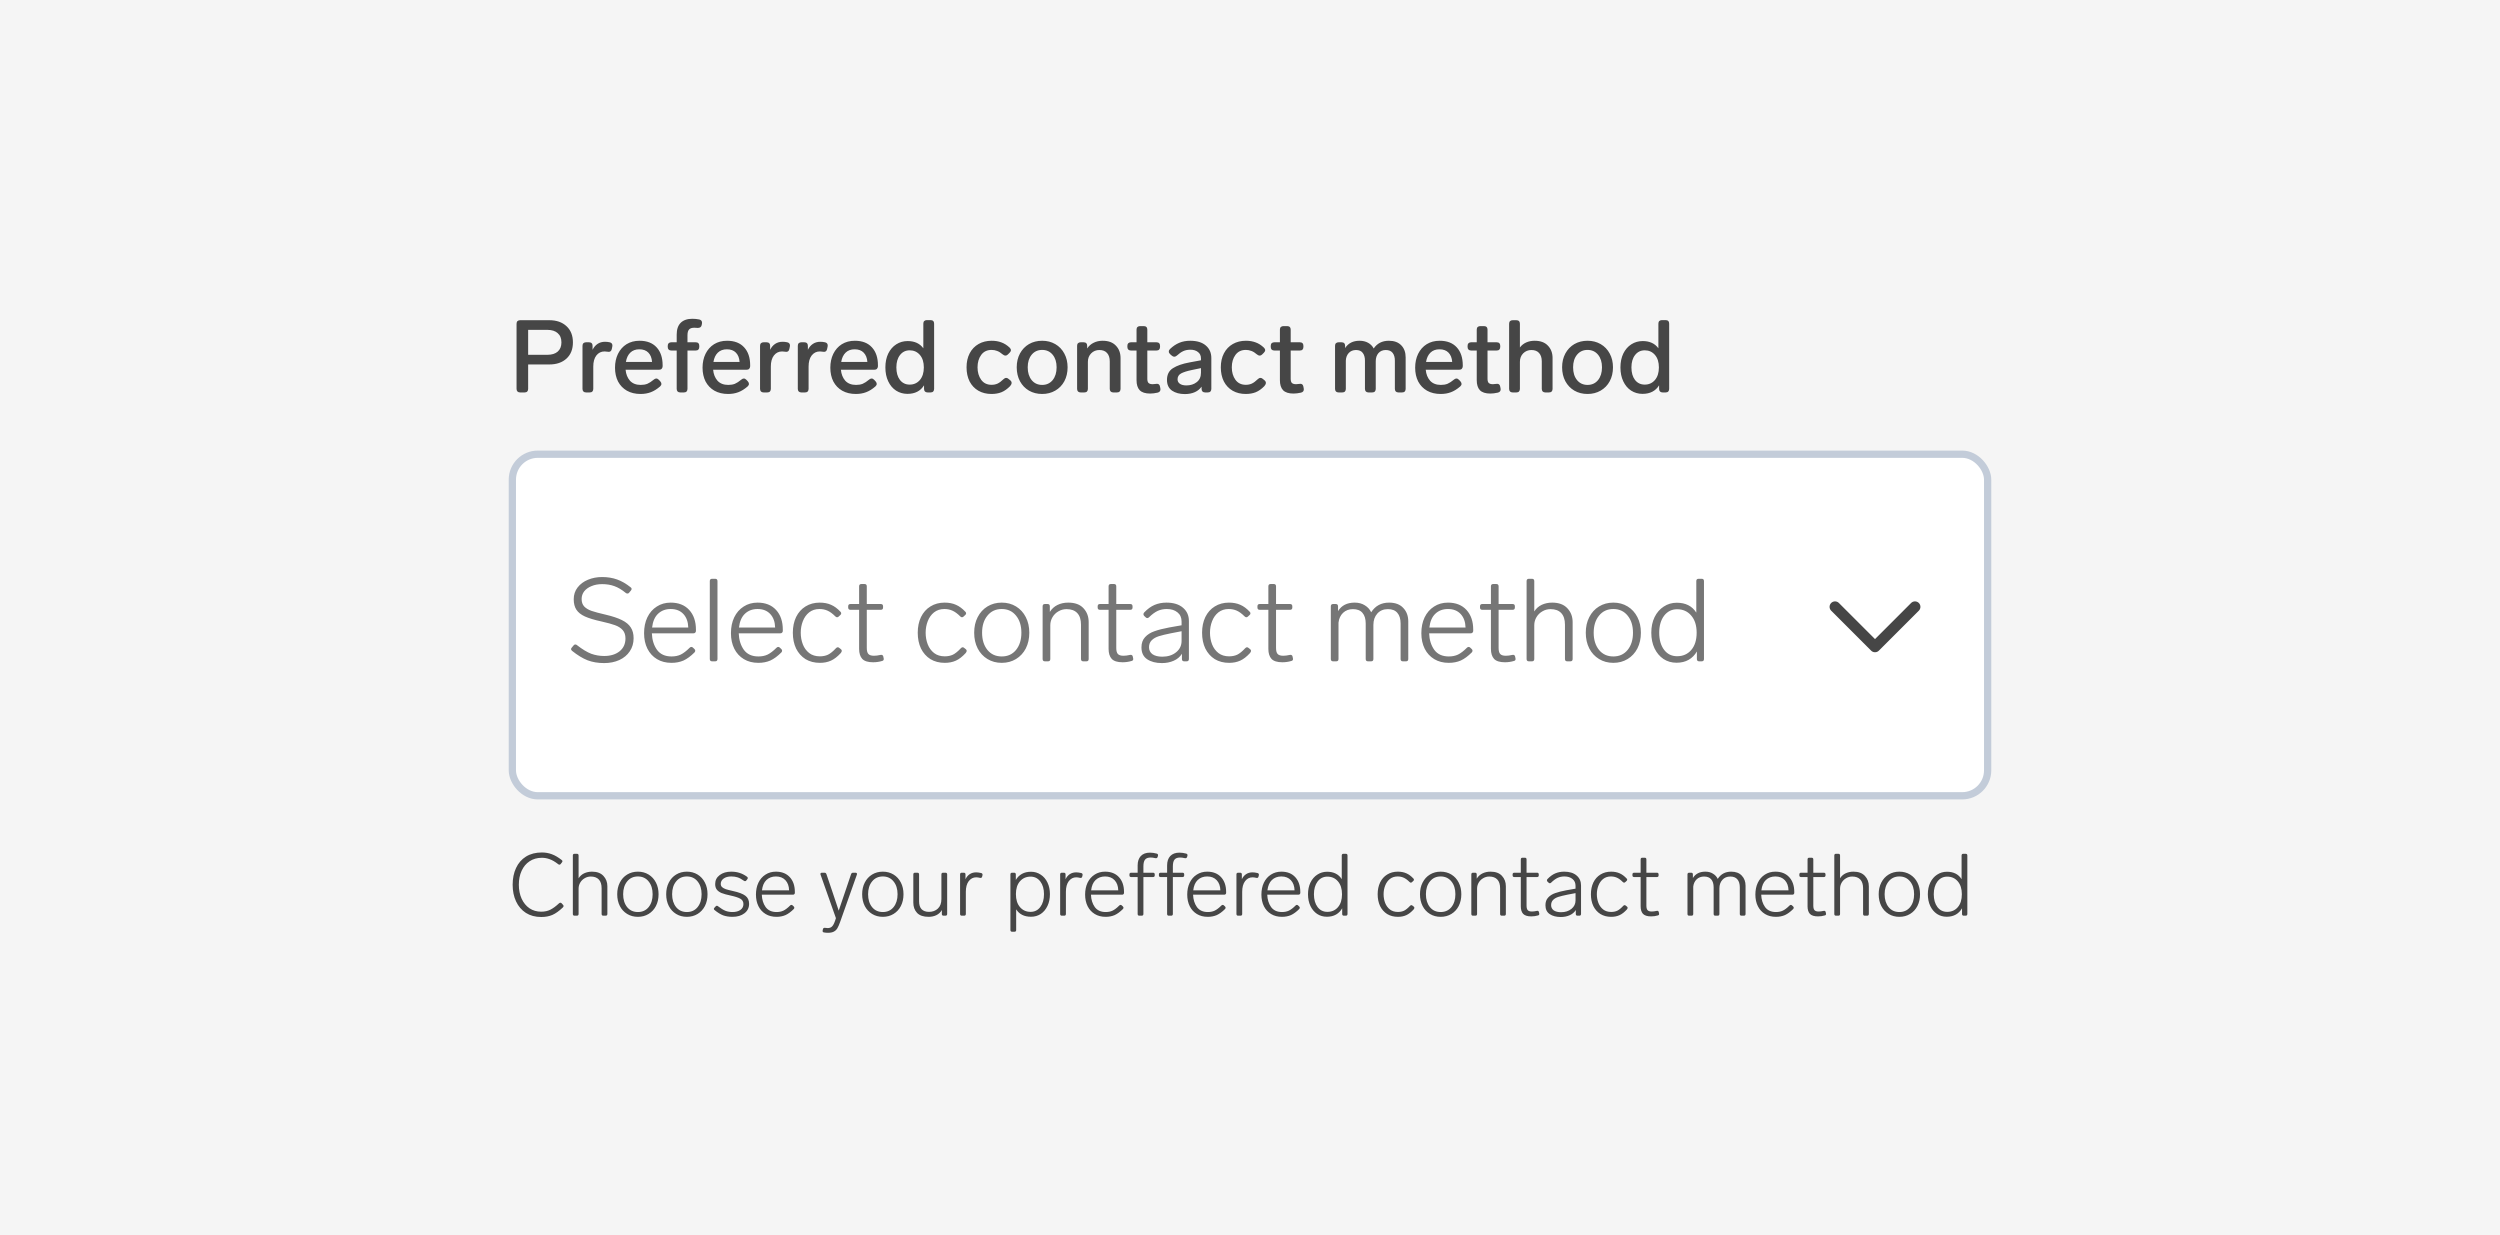 <svg width="344" height="170" viewBox="0 0 344 170" fill="none" xmlns="http://www.w3.org/2000/svg">
<rect width="344" height="170" fill="#F5F5F5"/>
<path d="M71.568 54C71.419 54 71.297 53.958 71.204 53.874C71.12 53.781 71.078 53.659 71.078 53.51V44.55C71.078 44.391 71.12 44.27 71.204 44.186C71.297 44.102 71.419 44.06 71.568 44.06H75.586C76.575 44.06 77.364 44.335 77.952 44.886C78.54 45.427 78.834 46.169 78.834 47.112C78.834 48.055 78.54 48.797 77.952 49.338C77.364 49.879 76.575 50.15 75.586 50.15H72.674V53.51C72.674 53.659 72.632 53.781 72.548 53.874C72.464 53.958 72.343 54 72.184 54H71.568ZM75.334 48.82C75.931 48.82 76.398 48.675 76.734 48.386C77.079 48.087 77.252 47.663 77.252 47.112C77.252 46.552 77.079 46.127 76.734 45.838C76.398 45.539 75.931 45.39 75.334 45.39H72.674V48.82H75.334ZM83.259 47.028C83.464 47.028 83.674 47.051 83.889 47.098C84.141 47.154 84.267 47.303 84.267 47.546C84.267 47.611 84.262 47.658 84.253 47.686L84.183 48.022C84.127 48.283 83.987 48.414 83.763 48.414L83.637 48.4C83.469 48.372 83.32 48.358 83.189 48.358C82.722 48.358 82.344 48.545 82.055 48.918C81.775 49.282 81.635 49.791 81.635 50.444V53.51C81.635 53.659 81.593 53.781 81.509 53.874C81.425 53.958 81.303 54 81.145 54H80.641C80.492 54 80.37 53.958 80.277 53.874C80.193 53.781 80.151 53.659 80.151 53.51V47.588C80.151 47.429 80.193 47.308 80.277 47.224C80.37 47.14 80.492 47.098 80.641 47.098H81.047C81.206 47.098 81.327 47.14 81.411 47.224C81.495 47.308 81.537 47.429 81.537 47.588V48.134C81.705 47.789 81.933 47.518 82.223 47.322C82.512 47.126 82.858 47.028 83.259 47.028ZM89.96 52.236C90.081 52.133 90.198 52.082 90.31 52.082C90.422 52.082 90.539 52.143 90.66 52.264L90.856 52.474C90.959 52.595 91.01 52.712 91.01 52.824C91.01 52.945 90.949 53.062 90.828 53.174C90.399 53.547 89.969 53.813 89.54 53.972C89.12 54.131 88.653 54.21 88.14 54.21C87.421 54.21 86.796 54.061 86.264 53.762C85.741 53.463 85.335 53.043 85.046 52.502C84.766 51.951 84.626 51.317 84.626 50.598C84.626 49.889 84.761 49.254 85.032 48.694C85.312 48.125 85.704 47.681 86.208 47.364C86.721 47.047 87.319 46.888 88 46.888C89.017 46.888 89.801 47.191 90.352 47.798C90.903 48.395 91.178 49.221 91.178 50.276V50.402C91.169 50.551 91.122 50.668 91.038 50.752C90.954 50.836 90.833 50.878 90.674 50.878H86.082C86.138 51.494 86.339 51.998 86.684 52.39C87.039 52.773 87.533 52.964 88.168 52.964C88.513 52.964 88.817 52.913 89.078 52.81C89.339 52.698 89.633 52.507 89.96 52.236ZM87.972 48.064C87.459 48.064 87.043 48.218 86.726 48.526C86.418 48.825 86.217 49.249 86.124 49.8H89.722C89.685 49.259 89.517 48.834 89.218 48.526C88.919 48.218 88.504 48.064 87.972 48.064ZM95.535 45.096C95.208 45.096 94.97 45.175 94.821 45.334C94.671 45.493 94.597 45.763 94.597 46.146V47.098H95.731C95.889 47.098 96.011 47.14 96.095 47.224C96.179 47.308 96.221 47.429 96.221 47.588V47.742C96.221 47.891 96.179 48.013 96.095 48.106C96.011 48.19 95.889 48.232 95.731 48.232H94.597V53.51C94.597 53.659 94.555 53.781 94.471 53.874C94.387 53.958 94.265 54 94.107 54H93.603C93.453 54 93.332 53.958 93.239 53.874C93.155 53.781 93.113 53.659 93.113 53.51V48.232H92.371C92.221 48.232 92.1 48.19 92.007 48.106C91.923 48.013 91.881 47.891 91.881 47.742V47.588C91.881 47.429 91.923 47.308 92.007 47.224C92.1 47.14 92.221 47.098 92.371 47.098H93.113V46.048C93.113 45.329 93.295 44.788 93.659 44.424C94.032 44.051 94.569 43.864 95.269 43.864C95.586 43.864 95.908 43.897 96.235 43.962C96.477 44.027 96.599 44.177 96.599 44.41C96.599 44.475 96.594 44.527 96.585 44.564L96.543 44.76C96.487 45.003 96.305 45.124 95.997 45.124L95.829 45.11C95.763 45.101 95.665 45.096 95.535 45.096ZM102.005 52.236C102.126 52.133 102.243 52.082 102.355 52.082C102.467 52.082 102.584 52.143 102.705 52.264L102.901 52.474C103.004 52.595 103.055 52.712 103.055 52.824C103.055 52.945 102.994 53.062 102.873 53.174C102.444 53.547 102.014 53.813 101.585 53.972C101.165 54.131 100.698 54.21 100.185 54.21C99.466 54.21 98.841 54.061 98.309 53.762C97.786 53.463 97.38 53.043 97.091 52.502C96.811 51.951 96.671 51.317 96.671 50.598C96.671 49.889 96.806 49.254 97.077 48.694C97.357 48.125 97.749 47.681 98.253 47.364C98.766 47.047 99.364 46.888 100.045 46.888C101.062 46.888 101.846 47.191 102.397 47.798C102.948 48.395 103.223 49.221 103.223 50.276V50.402C103.214 50.551 103.167 50.668 103.083 50.752C102.999 50.836 102.878 50.878 102.719 50.878H98.127C98.183 51.494 98.384 51.998 98.729 52.39C99.084 52.773 99.578 52.964 100.213 52.964C100.558 52.964 100.862 52.913 101.123 52.81C101.384 52.698 101.678 52.507 102.005 52.236ZM100.017 48.064C99.504 48.064 99.088 48.218 98.771 48.526C98.463 48.825 98.262 49.249 98.169 49.8H101.767C101.73 49.259 101.562 48.834 101.263 48.526C100.964 48.218 100.549 48.064 100.017 48.064ZM107.691 47.028C107.896 47.028 108.106 47.051 108.321 47.098C108.573 47.154 108.699 47.303 108.699 47.546C108.699 47.611 108.694 47.658 108.685 47.686L108.615 48.022C108.559 48.283 108.419 48.414 108.195 48.414L108.069 48.4C107.901 48.372 107.751 48.358 107.621 48.358C107.154 48.358 106.776 48.545 106.487 48.918C106.207 49.282 106.067 49.791 106.067 50.444V53.51C106.067 53.659 106.025 53.781 105.941 53.874C105.857 53.958 105.735 54 105.577 54H105.073C104.923 54 104.802 53.958 104.709 53.874C104.625 53.781 104.583 53.659 104.583 53.51V47.588C104.583 47.429 104.625 47.308 104.709 47.224C104.802 47.14 104.923 47.098 105.073 47.098H105.479C105.637 47.098 105.759 47.14 105.843 47.224C105.927 47.308 105.969 47.429 105.969 47.588V48.134C106.137 47.789 106.365 47.518 106.655 47.322C106.944 47.126 107.289 47.028 107.691 47.028ZM112.886 47.028C113.091 47.028 113.301 47.051 113.516 47.098C113.768 47.154 113.894 47.303 113.894 47.546C113.894 47.611 113.889 47.658 113.88 47.686L113.81 48.022C113.754 48.283 113.614 48.414 113.39 48.414L113.264 48.4C113.096 48.372 112.946 48.358 112.816 48.358C112.349 48.358 111.971 48.545 111.682 48.918C111.402 49.282 111.262 49.791 111.262 50.444V53.51C111.262 53.659 111.22 53.781 111.136 53.874C111.052 53.958 110.93 54 110.772 54H110.268C110.118 54 109.997 53.958 109.904 53.874C109.82 53.781 109.778 53.659 109.778 53.51V47.588C109.778 47.429 109.82 47.308 109.904 47.224C109.997 47.14 110.118 47.098 110.268 47.098H110.674C110.832 47.098 110.954 47.14 111.038 47.224C111.122 47.308 111.164 47.429 111.164 47.588V48.134C111.332 47.789 111.56 47.518 111.85 47.322C112.139 47.126 112.484 47.028 112.886 47.028ZM119.587 52.236C119.708 52.133 119.825 52.082 119.937 52.082C120.049 52.082 120.166 52.143 120.287 52.264L120.483 52.474C120.586 52.595 120.637 52.712 120.637 52.824C120.637 52.945 120.576 53.062 120.455 53.174C120.026 53.547 119.596 53.813 119.167 53.972C118.747 54.131 118.28 54.21 117.767 54.21C117.048 54.21 116.423 54.061 115.891 53.762C115.368 53.463 114.962 53.043 114.673 52.502C114.393 51.951 114.253 51.317 114.253 50.598C114.253 49.889 114.388 49.254 114.659 48.694C114.939 48.125 115.331 47.681 115.835 47.364C116.348 47.047 116.946 46.888 117.627 46.888C118.644 46.888 119.428 47.191 119.979 47.798C120.53 48.395 120.805 49.221 120.805 50.276V50.402C120.796 50.551 120.749 50.668 120.665 50.752C120.581 50.836 120.46 50.878 120.301 50.878H115.709C115.765 51.494 115.966 51.998 116.311 52.39C116.666 52.773 117.16 52.964 117.795 52.964C118.14 52.964 118.444 52.913 118.705 52.81C118.966 52.698 119.26 52.507 119.587 52.236ZM117.599 48.064C117.086 48.064 116.67 48.218 116.353 48.526C116.045 48.825 115.844 49.249 115.751 49.8H119.349C119.312 49.259 119.144 48.834 118.845 48.526C118.546 48.218 118.131 48.064 117.599 48.064ZM127.05 44.536C127.05 44.377 127.092 44.256 127.176 44.172C127.269 44.088 127.391 44.046 127.54 44.046H128.044C128.203 44.046 128.324 44.088 128.408 44.172C128.492 44.256 128.534 44.377 128.534 44.536V53.51C128.534 53.659 128.492 53.781 128.408 53.874C128.324 53.958 128.203 54 128.044 54H127.638C127.489 54 127.367 53.958 127.274 53.874C127.19 53.781 127.148 53.659 127.148 53.51V53.02C126.663 53.804 125.902 54.196 124.866 54.196C124.287 54.196 123.765 54.047 123.298 53.748C122.841 53.449 122.481 53.025 122.22 52.474C121.959 51.923 121.828 51.284 121.828 50.556C121.828 49.837 121.959 49.203 122.22 48.652C122.491 48.101 122.859 47.677 123.326 47.378C123.793 47.079 124.315 46.93 124.894 46.93C125.846 46.93 126.565 47.261 127.05 47.924V44.536ZM125.174 52.922C125.743 52.922 126.21 52.712 126.574 52.292C126.938 51.863 127.12 51.284 127.12 50.556C127.12 49.828 126.938 49.254 126.574 48.834C126.21 48.414 125.743 48.204 125.174 48.204C124.623 48.204 124.18 48.419 123.844 48.848C123.508 49.277 123.34 49.847 123.34 50.556C123.34 51.275 123.503 51.849 123.83 52.278C124.166 52.707 124.614 52.922 125.174 52.922ZM136.427 54.21C135.746 54.21 135.144 54.061 134.621 53.762C134.108 53.463 133.706 53.039 133.417 52.488C133.137 51.928 132.997 51.279 132.997 50.542C132.997 49.805 133.142 49.161 133.431 48.61C133.72 48.059 134.126 47.635 134.649 47.336C135.172 47.037 135.774 46.888 136.455 46.888C136.95 46.888 137.393 46.963 137.785 47.112C138.186 47.252 138.569 47.495 138.933 47.84C139.045 47.952 139.101 48.069 139.101 48.19C139.101 48.302 139.04 48.419 138.919 48.54L138.681 48.778C138.578 48.881 138.466 48.932 138.345 48.932C138.224 48.932 138.098 48.876 137.967 48.764C137.696 48.531 137.44 48.372 137.197 48.288C136.964 48.195 136.712 48.148 136.441 48.148C135.825 48.148 135.349 48.377 135.013 48.834C134.677 49.291 134.509 49.861 134.509 50.542C134.509 51.223 134.677 51.797 135.013 52.264C135.349 52.721 135.825 52.95 136.441 52.95C136.74 52.95 137.015 52.894 137.267 52.782C137.519 52.661 137.79 52.46 138.079 52.18C138.2 52.059 138.326 51.998 138.457 51.998C138.569 51.998 138.676 52.045 138.779 52.138L139.017 52.334C139.138 52.437 139.199 52.553 139.199 52.684C139.199 52.824 139.129 52.973 138.989 53.132C138.606 53.524 138.21 53.804 137.799 53.972C137.398 54.131 136.94 54.21 136.427 54.21ZM143.401 54.21C142.72 54.21 142.113 54.056 141.581 53.748C141.059 53.44 140.648 53.011 140.349 52.46C140.051 51.9 139.901 51.261 139.901 50.542C139.901 49.823 140.051 49.189 140.349 48.638C140.648 48.087 141.059 47.658 141.581 47.35C142.113 47.042 142.72 46.888 143.401 46.888C144.073 46.888 144.675 47.042 145.207 47.35C145.739 47.658 146.155 48.092 146.453 48.652C146.752 49.203 146.901 49.833 146.901 50.542C146.901 51.261 146.752 51.9 146.453 52.46C146.155 53.011 145.739 53.44 145.207 53.748C144.675 54.056 144.073 54.21 143.401 54.21ZM143.401 52.964C143.999 52.964 144.479 52.745 144.843 52.306C145.207 51.858 145.389 51.27 145.389 50.542C145.389 49.823 145.207 49.245 144.843 48.806C144.479 48.367 143.999 48.148 143.401 48.148C142.804 48.148 142.323 48.367 141.959 48.806C141.595 49.245 141.413 49.823 141.413 50.542C141.413 51.27 141.595 51.858 141.959 52.306C142.323 52.745 142.804 52.964 143.401 52.964ZM151.723 46.888C152.517 46.888 153.123 47.112 153.543 47.56C153.973 47.999 154.187 48.568 154.187 49.268V53.51C154.187 53.659 154.145 53.781 154.061 53.874C153.977 53.958 153.856 54 153.697 54H153.193C153.044 54 152.923 53.958 152.829 53.874C152.745 53.781 152.703 53.659 152.703 53.51V49.73C152.703 49.226 152.577 48.839 152.325 48.568C152.083 48.297 151.733 48.162 151.275 48.162C150.827 48.162 150.449 48.316 150.141 48.624C149.843 48.932 149.693 49.319 149.693 49.786V53.51C149.693 53.659 149.651 53.781 149.567 53.874C149.483 53.958 149.362 54 149.203 54H148.699C148.55 54 148.429 53.958 148.335 53.874C148.251 53.781 148.209 53.659 148.209 53.51V47.588C148.209 47.429 148.251 47.308 148.335 47.224C148.429 47.14 148.55 47.098 148.699 47.098H149.105C149.264 47.098 149.385 47.14 149.469 47.224C149.553 47.308 149.595 47.429 149.595 47.588V47.952C149.819 47.607 150.113 47.345 150.477 47.168C150.841 46.981 151.257 46.888 151.723 46.888ZM159.075 52.824C159.103 52.815 159.145 52.81 159.201 52.81C159.434 52.81 159.574 52.945 159.621 53.216L159.663 53.44C159.672 53.468 159.677 53.515 159.677 53.58C159.677 53.813 159.546 53.963 159.285 54.028C158.911 54.112 158.571 54.154 158.263 54.154C157.6 54.154 157.119 54 156.821 53.692C156.531 53.384 156.387 52.922 156.387 52.306V48.232H155.617C155.467 48.232 155.346 48.19 155.253 48.106C155.169 48.013 155.127 47.891 155.127 47.742V47.588C155.127 47.429 155.169 47.308 155.253 47.224C155.346 47.14 155.467 47.098 155.617 47.098H156.387V45.362C156.387 45.203 156.429 45.082 156.513 44.998C156.606 44.914 156.727 44.872 156.877 44.872H157.381C157.539 44.872 157.661 44.914 157.745 44.998C157.829 45.082 157.871 45.203 157.871 45.362V47.098H159.131C159.289 47.098 159.411 47.14 159.495 47.224C159.579 47.308 159.621 47.429 159.621 47.588V47.742C159.621 47.891 159.579 48.013 159.495 48.106C159.411 48.19 159.289 48.232 159.131 48.232H157.871V52.124C157.871 52.395 157.927 52.586 158.039 52.698C158.16 52.81 158.351 52.866 158.613 52.866C158.725 52.866 158.879 52.852 159.075 52.824ZM163.768 46.888C164.701 46.888 165.42 47.107 165.924 47.546C166.428 47.975 166.68 48.549 166.68 49.268V53.51C166.68 53.659 166.638 53.781 166.554 53.874C166.47 53.958 166.349 54 166.19 54H165.826C165.677 54 165.555 53.958 165.462 53.874C165.378 53.781 165.336 53.659 165.336 53.51V53.202C165.112 53.529 164.804 53.781 164.412 53.958C164.02 54.135 163.563 54.224 163.04 54.224C162.321 54.224 161.729 54.065 161.262 53.748C160.805 53.421 160.576 52.931 160.576 52.278C160.576 51.55 160.847 51.013 161.388 50.668C161.939 50.313 162.699 50.047 163.67 49.87L165.252 49.576V49.324C165.252 48.941 165.117 48.647 164.846 48.442C164.585 48.227 164.235 48.12 163.796 48.12C163.423 48.12 163.096 48.185 162.816 48.316C162.545 48.437 162.251 48.643 161.934 48.932C161.813 49.035 161.696 49.086 161.584 49.086C161.472 49.086 161.355 49.035 161.234 48.932L161.01 48.736C160.889 48.624 160.828 48.503 160.828 48.372C160.828 48.251 160.884 48.134 160.996 48.022C161.397 47.639 161.822 47.355 162.27 47.168C162.718 46.981 163.217 46.888 163.768 46.888ZM163.25 53.034C163.81 53.034 164.281 52.885 164.664 52.586C165.056 52.287 165.252 51.858 165.252 51.298V50.654L164.034 50.906C163.353 51.046 162.849 51.205 162.522 51.382C162.195 51.559 162.032 51.83 162.032 52.194C162.032 52.455 162.139 52.661 162.354 52.81C162.569 52.959 162.867 53.034 163.25 53.034ZM171.413 54.21C170.732 54.21 170.13 54.061 169.607 53.762C169.094 53.463 168.693 53.039 168.403 52.488C168.123 51.928 167.983 51.279 167.983 50.542C167.983 49.805 168.128 49.161 168.417 48.61C168.707 48.059 169.113 47.635 169.635 47.336C170.158 47.037 170.76 46.888 171.441 46.888C171.936 46.888 172.379 46.963 172.771 47.112C173.173 47.252 173.555 47.495 173.919 47.84C174.031 47.952 174.087 48.069 174.087 48.19C174.087 48.302 174.027 48.419 173.905 48.54L173.667 48.778C173.565 48.881 173.453 48.932 173.331 48.932C173.21 48.932 173.084 48.876 172.953 48.764C172.683 48.531 172.426 48.372 172.183 48.288C171.95 48.195 171.698 48.148 171.427 48.148C170.811 48.148 170.335 48.377 169.999 48.834C169.663 49.291 169.495 49.861 169.495 50.542C169.495 51.223 169.663 51.797 169.999 52.264C170.335 52.721 170.811 52.95 171.427 52.95C171.726 52.95 172.001 52.894 172.253 52.782C172.505 52.661 172.776 52.46 173.065 52.18C173.187 52.059 173.313 51.998 173.443 51.998C173.555 51.998 173.663 52.045 173.765 52.138L174.003 52.334C174.125 52.437 174.185 52.553 174.185 52.684C174.185 52.824 174.115 52.973 173.975 53.132C173.593 53.524 173.196 53.804 172.785 53.972C172.384 54.131 171.927 54.21 171.413 54.21ZM178.803 52.824C178.831 52.815 178.873 52.81 178.929 52.81C179.163 52.81 179.303 52.945 179.349 53.216L179.391 53.44C179.401 53.468 179.405 53.515 179.405 53.58C179.405 53.813 179.275 53.963 179.013 54.028C178.64 54.112 178.299 54.154 177.991 54.154C177.329 54.154 176.848 54 176.549 53.692C176.26 53.384 176.115 52.922 176.115 52.306V48.232H175.345C175.196 48.232 175.075 48.19 174.981 48.106C174.897 48.013 174.855 47.891 174.855 47.742V47.588C174.855 47.429 174.897 47.308 174.981 47.224C175.075 47.14 175.196 47.098 175.345 47.098H176.115V45.362C176.115 45.203 176.157 45.082 176.241 44.998C176.335 44.914 176.456 44.872 176.605 44.872H177.109C177.268 44.872 177.389 44.914 177.473 44.998C177.557 45.082 177.599 45.203 177.599 45.362V47.098H178.859C179.018 47.098 179.139 47.14 179.223 47.224C179.307 47.308 179.349 47.429 179.349 47.588V47.742C179.349 47.891 179.307 48.013 179.223 48.106C179.139 48.19 179.018 48.232 178.859 48.232H177.599V52.124C177.599 52.395 177.655 52.586 177.767 52.698C177.889 52.81 178.08 52.866 178.341 52.866C178.453 52.866 178.607 52.852 178.803 52.824ZM191.108 46.888C191.845 46.888 192.414 47.098 192.816 47.518C193.217 47.929 193.418 48.484 193.418 49.184V53.51C193.418 53.659 193.376 53.781 193.292 53.874C193.208 53.958 193.086 54 192.928 54H192.424C192.274 54 192.153 53.958 192.06 53.874C191.976 53.781 191.934 53.659 191.934 53.51V49.632C191.934 49.175 191.831 48.815 191.626 48.554C191.42 48.293 191.108 48.162 190.688 48.162C190.258 48.162 189.918 48.307 189.666 48.596C189.423 48.885 189.302 49.259 189.302 49.716V53.51C189.302 53.659 189.26 53.781 189.176 53.874C189.092 53.958 188.97 54 188.812 54H188.308C188.158 54 188.037 53.958 187.944 53.874C187.86 53.781 187.818 53.659 187.818 53.51V49.632C187.818 49.175 187.715 48.815 187.51 48.554C187.314 48.293 187.006 48.162 186.586 48.162C186.175 48.162 185.844 48.297 185.592 48.568C185.34 48.839 185.204 49.189 185.186 49.618V53.51C185.186 53.659 185.144 53.781 185.06 53.874C184.976 53.958 184.854 54 184.696 54H184.192C184.042 54 183.921 53.958 183.828 53.874C183.744 53.781 183.702 53.659 183.702 53.51V47.588C183.702 47.429 183.744 47.308 183.828 47.224C183.921 47.14 184.042 47.098 184.192 47.098H184.598C184.756 47.098 184.878 47.14 184.962 47.224C185.046 47.308 185.088 47.429 185.088 47.588V47.896C185.517 47.224 186.18 46.888 187.076 46.888C187.524 46.888 187.916 46.981 188.252 47.168C188.588 47.355 188.844 47.616 189.022 47.952C189.498 47.243 190.193 46.888 191.108 46.888ZM200.06 52.236C200.181 52.133 200.298 52.082 200.41 52.082C200.522 52.082 200.638 52.143 200.76 52.264L200.956 52.474C201.058 52.595 201.11 52.712 201.11 52.824C201.11 52.945 201.049 53.062 200.928 53.174C200.498 53.547 200.069 53.813 199.64 53.972C199.22 54.131 198.753 54.21 198.24 54.21C197.521 54.21 196.896 54.061 196.364 53.762C195.841 53.463 195.435 53.043 195.146 52.502C194.866 51.951 194.726 51.317 194.726 50.598C194.726 49.889 194.861 49.254 195.132 48.694C195.412 48.125 195.804 47.681 196.308 47.364C196.821 47.047 197.418 46.888 198.1 46.888C199.117 46.888 199.901 47.191 200.452 47.798C201.002 48.395 201.278 49.221 201.278 50.276V50.402C201.268 50.551 201.222 50.668 201.138 50.752C201.054 50.836 200.932 50.878 200.774 50.878H196.182C196.238 51.494 196.438 51.998 196.784 52.39C197.138 52.773 197.633 52.964 198.268 52.964C198.613 52.964 198.916 52.913 199.178 52.81C199.439 52.698 199.733 52.507 200.06 52.236ZM198.072 48.064C197.558 48.064 197.143 48.218 196.826 48.526C196.518 48.825 196.317 49.249 196.224 49.8H199.822C199.784 49.259 199.616 48.834 199.318 48.526C199.019 48.218 198.604 48.064 198.072 48.064ZM205.887 52.824C205.915 52.815 205.957 52.81 206.013 52.81C206.247 52.81 206.387 52.945 206.433 53.216L206.475 53.44C206.485 53.468 206.489 53.515 206.489 53.58C206.489 53.813 206.359 53.963 206.097 54.028C205.724 54.112 205.383 54.154 205.075 54.154C204.413 54.154 203.932 54 203.633 53.692C203.344 53.384 203.199 52.922 203.199 52.306V48.232H202.429C202.28 48.232 202.159 48.19 202.065 48.106C201.981 48.013 201.939 47.891 201.939 47.742V47.588C201.939 47.429 201.981 47.308 202.065 47.224C202.159 47.14 202.28 47.098 202.429 47.098H203.199V45.362C203.199 45.203 203.241 45.082 203.325 44.998C203.419 44.914 203.54 44.872 203.689 44.872H204.193C204.352 44.872 204.473 44.914 204.557 44.998C204.641 45.082 204.683 45.203 204.683 45.362V47.098H205.943C206.102 47.098 206.223 47.14 206.307 47.224C206.391 47.308 206.433 47.429 206.433 47.588V47.742C206.433 47.891 206.391 48.013 206.307 48.106C206.223 48.19 206.102 48.232 205.943 48.232H204.683V52.124C204.683 52.395 204.739 52.586 204.851 52.698C204.973 52.81 205.164 52.866 205.425 52.866C205.537 52.866 205.691 52.852 205.887 52.824ZM211.169 46.888C211.962 46.888 212.569 47.112 212.989 47.56C213.418 47.999 213.633 48.568 213.633 49.268V53.51C213.633 53.659 213.591 53.781 213.507 53.874C213.423 53.958 213.301 54 213.143 54H212.639C212.489 54 212.368 53.958 212.275 53.874C212.191 53.781 212.149 53.659 212.149 53.51V49.73C212.149 49.226 212.023 48.839 211.771 48.568C211.528 48.297 211.178 48.162 210.721 48.162C210.273 48.162 209.895 48.316 209.587 48.624C209.288 48.932 209.139 49.319 209.139 49.786V53.51C209.139 53.659 209.097 53.781 209.013 53.874C208.929 53.958 208.807 54 208.649 54H208.145C207.995 54 207.874 53.958 207.781 53.874C207.697 53.781 207.655 53.659 207.655 53.51V44.55C207.655 44.391 207.697 44.27 207.781 44.186C207.874 44.102 207.995 44.06 208.145 44.06H208.649C208.807 44.06 208.929 44.102 209.013 44.186C209.097 44.27 209.139 44.391 209.139 44.55V47.812C209.363 47.513 209.647 47.285 209.993 47.126C210.347 46.967 210.739 46.888 211.169 46.888ZM218.446 54.21C217.765 54.21 217.158 54.056 216.626 53.748C216.104 53.44 215.693 53.011 215.394 52.46C215.096 51.9 214.946 51.261 214.946 50.542C214.946 49.823 215.096 49.189 215.394 48.638C215.693 48.087 216.104 47.658 216.626 47.35C217.158 47.042 217.765 46.888 218.446 46.888C219.118 46.888 219.72 47.042 220.252 47.35C220.784 47.658 221.2 48.092 221.498 48.652C221.797 49.203 221.946 49.833 221.946 50.542C221.946 51.261 221.797 51.9 221.498 52.46C221.2 53.011 220.784 53.44 220.252 53.748C219.72 54.056 219.118 54.21 218.446 54.21ZM218.446 52.964C219.044 52.964 219.524 52.745 219.888 52.306C220.252 51.858 220.434 51.27 220.434 50.542C220.434 49.823 220.252 49.245 219.888 48.806C219.524 48.367 219.044 48.148 218.446 48.148C217.849 48.148 217.368 48.367 217.004 48.806C216.64 49.245 216.458 49.823 216.458 50.542C216.458 51.27 216.64 51.858 217.004 52.306C217.368 52.745 217.849 52.964 218.446 52.964ZM228.194 44.536C228.194 44.377 228.236 44.256 228.32 44.172C228.414 44.088 228.535 44.046 228.684 44.046H229.188C229.347 44.046 229.468 44.088 229.552 44.172C229.636 44.256 229.678 44.377 229.678 44.536V53.51C229.678 53.659 229.636 53.781 229.552 53.874C229.468 53.958 229.347 54 229.188 54H228.782C228.633 54 228.512 53.958 228.418 53.874C228.334 53.781 228.292 53.659 228.292 53.51V53.02C227.807 53.804 227.046 54.196 226.01 54.196C225.432 54.196 224.909 54.047 224.442 53.748C223.985 53.449 223.626 53.025 223.364 52.474C223.103 51.923 222.972 51.284 222.972 50.556C222.972 49.837 223.103 49.203 223.364 48.652C223.635 48.101 224.004 47.677 224.47 47.378C224.937 47.079 225.46 46.93 226.038 46.93C226.99 46.93 227.709 47.261 228.194 47.924V44.536ZM226.318 52.922C226.888 52.922 227.354 52.712 227.718 52.292C228.082 51.863 228.264 51.284 228.264 50.556C228.264 49.828 228.082 49.254 227.718 48.834C227.354 48.414 226.888 48.204 226.318 48.204C225.768 48.204 225.324 48.419 224.988 48.848C224.652 49.277 224.484 49.847 224.484 50.556C224.484 51.275 224.648 51.849 224.974 52.278C225.31 52.707 225.758 52.922 226.318 52.922Z" fill="#464646"/>
<rect x="70.5" y="62.5" width="203" height="47" rx="3.5" fill="white"/>
<path d="M83.136 91.24C82.293 91.24 81.531 91.112 80.848 90.856C80.176 90.589 79.467 90.157 78.72 89.56C78.624 89.475 78.576 89.395 78.576 89.32C78.576 89.256 78.608 89.187 78.672 89.112L78.928 88.808C78.981 88.723 79.061 88.68 79.168 88.68C79.253 88.68 79.323 88.707 79.376 88.76C80.133 89.347 80.795 89.747 81.36 89.96C81.925 90.163 82.517 90.264 83.136 90.264C84 90.264 84.704 90.051 85.248 89.624C85.792 89.187 86.064 88.595 86.064 87.848C86.064 87.368 85.936 86.984 85.68 86.696C85.424 86.408 85.072 86.184 84.624 86.024C84.187 85.864 83.563 85.693 82.752 85.512C81.781 85.299 81.024 85.069 80.48 84.824C79.947 84.579 79.557 84.269 79.312 83.896C79.067 83.523 78.944 83.043 78.944 82.456C78.944 81.837 79.12 81.299 79.472 80.84C79.835 80.371 80.315 80.013 80.912 79.768C81.509 79.523 82.155 79.4 82.848 79.4C83.605 79.4 84.293 79.512 84.912 79.736C85.541 79.96 86.16 80.317 86.768 80.808C86.864 80.872 86.912 80.947 86.912 81.032C86.912 81.096 86.88 81.171 86.816 81.256L86.576 81.544C86.523 81.629 86.443 81.672 86.336 81.672C86.251 81.672 86.176 81.645 86.112 81.592C85.568 81.144 85.04 80.829 84.528 80.648C84.027 80.467 83.472 80.376 82.864 80.376C82.309 80.376 81.819 80.467 81.392 80.648C80.965 80.819 80.629 81.059 80.384 81.368C80.149 81.677 80.032 82.029 80.032 82.424C80.032 82.851 80.149 83.192 80.384 83.448C80.629 83.704 80.965 83.907 81.392 84.056C81.829 84.205 82.464 84.376 83.296 84.568C84.256 84.792 85.013 85.043 85.568 85.32C86.133 85.597 86.544 85.939 86.8 86.344C87.056 86.739 87.184 87.229 87.184 87.816C87.184 88.499 87.008 89.101 86.656 89.624C86.315 90.136 85.835 90.536 85.216 90.824C84.597 91.101 83.904 91.24 83.136 91.24ZM94.897 89.128C94.971 89.053 95.051 89.016 95.137 89.016C95.211 89.016 95.281 89.048 95.345 89.112L95.553 89.304C95.627 89.379 95.665 89.459 95.665 89.544C95.665 89.608 95.633 89.683 95.569 89.768C95.046 90.291 94.539 90.664 94.049 90.888C93.558 91.101 93.009 91.208 92.401 91.208C91.633 91.208 90.966 91.037 90.401 90.696C89.835 90.355 89.398 89.88 89.089 89.272C88.779 88.653 88.625 87.939 88.625 87.128C88.625 86.307 88.774 85.581 89.073 84.952C89.382 84.312 89.814 83.816 90.369 83.464C90.923 83.101 91.563 82.92 92.289 82.92C93.366 82.92 94.214 83.256 94.833 83.928C95.451 84.6 95.761 85.507 95.761 86.648V86.84C95.75 86.936 95.713 87.011 95.649 87.064C95.595 87.117 95.521 87.144 95.425 87.144H89.697C89.729 88.04 89.963 88.797 90.401 89.416C90.849 90.024 91.515 90.328 92.401 90.328C92.881 90.328 93.302 90.243 93.665 90.072C94.038 89.891 94.449 89.576 94.897 89.128ZM92.289 83.8C91.585 83.8 91.003 84.019 90.545 84.456C90.097 84.883 89.825 85.512 89.729 86.344H94.705C94.683 85.565 94.459 84.947 94.033 84.488C93.606 84.029 93.025 83.8 92.289 83.8ZM97.989 91C97.775 91 97.669 90.893 97.669 90.68V79.96C97.669 79.747 97.775 79.64 97.989 79.64H98.405C98.618 79.64 98.725 79.747 98.725 79.96V90.68C98.725 90.893 98.618 91 98.405 91H97.989ZM106.85 89.128C106.925 89.053 107.005 89.016 107.09 89.016C107.165 89.016 107.234 89.048 107.298 89.112L107.506 89.304C107.581 89.379 107.618 89.459 107.618 89.544C107.618 89.608 107.586 89.683 107.522 89.768C106.999 90.291 106.493 90.664 106.002 90.888C105.511 91.101 104.962 91.208 104.354 91.208C103.586 91.208 102.919 91.037 102.354 90.696C101.789 90.355 101.351 89.88 101.042 89.272C100.733 88.653 100.578 87.939 100.578 87.128C100.578 86.307 100.727 85.581 101.026 84.952C101.335 84.312 101.767 83.816 102.322 83.464C102.877 83.101 103.517 82.92 104.242 82.92C105.319 82.92 106.167 83.256 106.786 83.928C107.405 84.6 107.714 85.507 107.714 86.648V86.84C107.703 86.936 107.666 87.011 107.602 87.064C107.549 87.117 107.474 87.144 107.378 87.144H101.65C101.682 88.04 101.917 88.797 102.354 89.416C102.802 90.024 103.469 90.328 104.354 90.328C104.834 90.328 105.255 90.243 105.618 90.072C105.991 89.891 106.402 89.576 106.85 89.128ZM104.242 83.8C103.538 83.8 102.957 84.019 102.498 84.456C102.05 84.883 101.778 85.512 101.682 86.344H106.658C106.637 85.565 106.413 84.947 105.986 84.488C105.559 84.029 104.978 83.8 104.242 83.8ZM112.822 91.208C112.064 91.208 111.403 91.037 110.838 90.696C110.283 90.344 109.851 89.859 109.542 89.24C109.243 88.611 109.094 87.885 109.094 87.064C109.094 86.253 109.243 85.533 109.542 84.904C109.851 84.275 110.283 83.789 110.838 83.448C111.403 83.096 112.054 82.92 112.79 82.92C113.387 82.92 113.91 83.021 114.358 83.224C114.806 83.416 115.238 83.736 115.654 84.184C115.718 84.248 115.75 84.317 115.75 84.392C115.75 84.488 115.707 84.568 115.622 84.632L115.398 84.84C115.334 84.904 115.259 84.936 115.174 84.936C115.099 84.936 115.019 84.893 114.934 84.808C114.56 84.435 114.203 84.173 113.862 84.024C113.531 83.875 113.163 83.8 112.758 83.8C112.203 83.8 111.728 83.955 111.334 84.264C110.95 84.573 110.662 84.979 110.47 85.48C110.278 85.971 110.182 86.499 110.182 87.064C110.182 87.629 110.278 88.163 110.47 88.664C110.662 89.155 110.955 89.555 111.35 89.864C111.744 90.163 112.23 90.312 112.806 90.312C113.232 90.312 113.606 90.237 113.926 90.088C114.256 89.928 114.624 89.629 115.03 89.192C115.115 89.107 115.195 89.064 115.27 89.064C115.355 89.064 115.43 89.096 115.494 89.16L115.718 89.336C115.792 89.4 115.83 89.475 115.83 89.56C115.83 89.645 115.782 89.747 115.686 89.864C115.238 90.355 114.79 90.701 114.342 90.904C113.894 91.107 113.387 91.208 112.822 91.208ZM121.142 90.12C121.174 90.109 121.217 90.104 121.27 90.104C121.334 90.104 121.393 90.125 121.446 90.168C121.5 90.211 121.532 90.269 121.542 90.344L121.59 90.568C121.601 90.589 121.606 90.627 121.606 90.68C121.606 90.829 121.526 90.92 121.366 90.952C120.982 91.069 120.572 91.128 120.134 91.128C119.441 91.128 118.945 90.973 118.646 90.664C118.358 90.344 118.214 89.885 118.214 89.288V83.912H117.03C116.817 83.912 116.71 83.805 116.71 83.592V83.432C116.71 83.219 116.817 83.112 117.03 83.112H118.214V80.68C118.214 80.467 118.321 80.36 118.534 80.36H118.95C119.164 80.36 119.27 80.467 119.27 80.68V83.112H121.19C121.404 83.112 121.51 83.219 121.51 83.432V83.592C121.51 83.805 121.404 83.912 121.19 83.912H119.27V89.16C119.27 89.555 119.345 89.832 119.494 89.992C119.644 90.152 119.9 90.232 120.262 90.232C120.518 90.232 120.812 90.195 121.142 90.12ZM130.009 91.208C129.252 91.208 128.59 91.037 128.025 90.696C127.47 90.344 127.038 89.859 126.729 89.24C126.43 88.611 126.281 87.885 126.281 87.064C126.281 86.253 126.43 85.533 126.729 84.904C127.038 84.275 127.47 83.789 128.025 83.448C128.59 83.096 129.241 82.92 129.977 82.92C130.574 82.92 131.097 83.021 131.545 83.224C131.993 83.416 132.425 83.736 132.841 84.184C132.905 84.248 132.937 84.317 132.937 84.392C132.937 84.488 132.894 84.568 132.809 84.632L132.585 84.84C132.521 84.904 132.446 84.936 132.361 84.936C132.286 84.936 132.206 84.893 132.121 84.808C131.748 84.435 131.39 84.173 131.049 84.024C130.718 83.875 130.35 83.8 129.945 83.8C129.39 83.8 128.916 83.955 128.521 84.264C128.137 84.573 127.849 84.979 127.657 85.48C127.465 85.971 127.369 86.499 127.369 87.064C127.369 87.629 127.465 88.163 127.657 88.664C127.849 89.155 128.142 89.555 128.537 89.864C128.932 90.163 129.417 90.312 129.993 90.312C130.42 90.312 130.793 90.237 131.113 90.088C131.444 89.928 131.812 89.629 132.217 89.192C132.302 89.107 132.382 89.064 132.457 89.064C132.542 89.064 132.617 89.096 132.681 89.16L132.905 89.336C132.98 89.4 133.017 89.475 133.017 89.56C133.017 89.645 132.969 89.747 132.873 89.864C132.425 90.355 131.977 90.701 131.529 90.904C131.081 91.107 130.574 91.208 130.009 91.208ZM137.839 91.208C137.103 91.208 136.447 91.032 135.871 90.68C135.295 90.328 134.847 89.843 134.527 89.224C134.207 88.595 134.047 87.875 134.047 87.064C134.047 86.253 134.207 85.539 134.527 84.92C134.847 84.291 135.295 83.8 135.871 83.448C136.447 83.096 137.103 82.92 137.839 82.92C138.575 82.92 139.231 83.096 139.807 83.448C140.383 83.8 140.831 84.291 141.151 84.92C141.471 85.539 141.631 86.253 141.631 87.064C141.631 87.875 141.471 88.595 141.151 89.224C140.831 89.843 140.383 90.328 139.807 90.68C139.231 91.032 138.575 91.208 137.839 91.208ZM137.839 90.328C138.66 90.328 139.316 90.029 139.807 89.432C140.297 88.824 140.543 88.035 140.543 87.064C140.543 86.093 140.297 85.309 139.807 84.712C139.316 84.104 138.66 83.8 137.839 83.8C137.017 83.8 136.361 84.104 135.871 84.712C135.38 85.309 135.135 86.093 135.135 87.064C135.135 88.035 135.38 88.824 135.871 89.432C136.361 90.029 137.017 90.328 137.839 90.328ZM146.985 82.92C147.913 82.92 148.612 83.176 149.081 83.688C149.561 84.2 149.801 84.84 149.801 85.608V90.68C149.801 90.893 149.695 91 149.481 91H149.065C148.852 91 148.745 90.893 148.745 90.68V85.96C148.745 85.256 148.575 84.723 148.233 84.36C147.892 83.997 147.401 83.816 146.761 83.816C146.356 83.816 145.983 83.917 145.641 84.12C145.3 84.312 145.028 84.579 144.825 84.92C144.623 85.261 144.521 85.635 144.521 86.04V90.68C144.521 90.893 144.415 91 144.201 91H143.785C143.572 91 143.465 90.893 143.465 90.68V83.432C143.465 83.219 143.572 83.112 143.785 83.112H144.137C144.351 83.112 144.457 83.219 144.457 83.432V84.2C144.724 83.773 145.076 83.453 145.513 83.24C145.951 83.027 146.441 82.92 146.985 82.92ZM155.47 90.12C155.502 90.109 155.545 90.104 155.598 90.104C155.662 90.104 155.721 90.125 155.774 90.168C155.828 90.211 155.86 90.269 155.87 90.344L155.918 90.568C155.929 90.589 155.934 90.627 155.934 90.68C155.934 90.829 155.854 90.92 155.694 90.952C155.31 91.069 154.9 91.128 154.462 91.128C153.769 91.128 153.273 90.973 152.974 90.664C152.686 90.344 152.542 89.885 152.542 89.288V83.912H151.358C151.145 83.912 151.038 83.805 151.038 83.592V83.432C151.038 83.219 151.145 83.112 151.358 83.112H152.542V80.68C152.542 80.467 152.649 80.36 152.862 80.36H153.278C153.492 80.36 153.598 80.467 153.598 80.68V83.112H155.518C155.732 83.112 155.838 83.219 155.838 83.432V83.592C155.838 83.805 155.732 83.912 155.518 83.912H153.598V89.16C153.598 89.555 153.673 89.832 153.822 89.992C153.972 90.152 154.228 90.232 154.59 90.232C154.846 90.232 155.14 90.195 155.47 90.12ZM160.505 82.92C161.476 82.92 162.233 83.155 162.777 83.624C163.321 84.083 163.593 84.691 163.593 85.448V90.68C163.593 90.893 163.487 91 163.273 91H162.953C162.74 91 162.633 90.893 162.633 90.68V89.96C162.367 90.387 161.988 90.707 161.497 90.92C161.017 91.133 160.479 91.24 159.881 91.24C159.049 91.24 158.372 91.064 157.849 90.712C157.327 90.36 157.065 89.816 157.065 89.08C157.065 88.493 157.231 88.024 157.561 87.672C157.892 87.309 158.324 87.037 158.857 86.856C159.391 86.664 160.057 86.493 160.857 86.344L162.585 86.04V85.528C162.585 84.984 162.399 84.563 162.025 84.264C161.652 83.955 161.161 83.8 160.553 83.8C160.095 83.8 159.679 83.885 159.305 84.056C158.932 84.227 158.532 84.52 158.105 84.936C158.031 85.011 157.951 85.048 157.865 85.048C157.791 85.048 157.721 85.016 157.657 84.952L157.449 84.76C157.375 84.685 157.337 84.605 157.337 84.52C157.337 84.424 157.375 84.339 157.449 84.264C157.897 83.795 158.367 83.453 158.857 83.24C159.359 83.027 159.908 82.92 160.505 82.92ZM159.929 90.36C160.697 90.36 161.332 90.157 161.833 89.752C162.335 89.347 162.585 88.829 162.585 88.2V86.856L161.097 87.144C160.404 87.283 159.855 87.416 159.449 87.544C159.044 87.672 158.719 87.859 158.473 88.104C158.228 88.349 158.105 88.669 158.105 89.064C158.105 89.469 158.265 89.789 158.585 90.024C158.916 90.248 159.364 90.36 159.929 90.36ZM169.134 91.208C168.377 91.208 167.715 91.037 167.15 90.696C166.595 90.344 166.163 89.859 165.854 89.24C165.555 88.611 165.406 87.885 165.406 87.064C165.406 86.253 165.555 85.533 165.854 84.904C166.163 84.275 166.595 83.789 167.15 83.448C167.715 83.096 168.366 82.92 169.102 82.92C169.699 82.92 170.222 83.021 170.67 83.224C171.118 83.416 171.55 83.736 171.966 84.184C172.03 84.248 172.062 84.317 172.062 84.392C172.062 84.488 172.019 84.568 171.934 84.632L171.71 84.84C171.646 84.904 171.571 84.936 171.486 84.936C171.411 84.936 171.331 84.893 171.246 84.808C170.873 84.435 170.515 84.173 170.174 84.024C169.843 83.875 169.475 83.8 169.07 83.8C168.515 83.8 168.041 83.955 167.646 84.264C167.262 84.573 166.974 84.979 166.782 85.48C166.59 85.971 166.494 86.499 166.494 87.064C166.494 87.629 166.59 88.163 166.782 88.664C166.974 89.155 167.267 89.555 167.662 89.864C168.057 90.163 168.542 90.312 169.118 90.312C169.545 90.312 169.918 90.237 170.238 90.088C170.569 89.928 170.937 89.629 171.342 89.192C171.427 89.107 171.507 89.064 171.582 89.064C171.667 89.064 171.742 89.096 171.806 89.16L172.03 89.336C172.105 89.4 172.142 89.475 172.142 89.56C172.142 89.645 172.094 89.747 171.998 89.864C171.55 90.355 171.102 90.701 170.654 90.904C170.206 91.107 169.699 91.208 169.134 91.208ZM177.455 90.12C177.487 90.109 177.529 90.104 177.583 90.104C177.647 90.104 177.705 90.125 177.759 90.168C177.812 90.211 177.844 90.269 177.855 90.344L177.903 90.568C177.913 90.589 177.919 90.627 177.919 90.68C177.919 90.829 177.839 90.92 177.679 90.952C177.295 91.069 176.884 91.128 176.447 91.128C175.753 91.128 175.257 90.973 174.959 90.664C174.671 90.344 174.527 89.885 174.527 89.288V83.912H173.343C173.129 83.912 173.023 83.805 173.023 83.592V83.432C173.023 83.219 173.129 83.112 173.343 83.112H174.527V80.68C174.527 80.467 174.633 80.36 174.847 80.36H175.263C175.476 80.36 175.583 80.467 175.583 80.68V83.112H177.503C177.716 83.112 177.823 83.219 177.823 83.432V83.592C177.823 83.805 177.716 83.912 177.503 83.912H175.583V89.16C175.583 89.555 175.657 89.832 175.807 89.992C175.956 90.152 176.212 90.232 176.575 90.232C176.831 90.232 177.124 90.195 177.455 90.12ZM191.138 82.92C191.991 82.92 192.642 83.165 193.09 83.656C193.548 84.136 193.778 84.755 193.778 85.512V90.68C193.778 90.893 193.671 91 193.458 91H193.042C192.828 91 192.722 90.893 192.722 90.68V85.8C192.722 85.16 192.572 84.669 192.274 84.328C191.986 83.987 191.554 83.816 190.977 83.816C190.37 83.816 189.884 84.019 189.522 84.424C189.159 84.829 188.978 85.352 188.978 85.992V90.68C188.978 90.893 188.871 91 188.658 91H188.242C188.028 91 187.922 90.893 187.922 90.68V85.8C187.922 85.16 187.772 84.669 187.474 84.328C187.186 83.987 186.748 83.816 186.161 83.816C185.618 83.816 185.164 83.987 184.802 84.328C184.45 84.669 184.242 85.117 184.178 85.672V90.68C184.178 90.893 184.071 91 183.858 91H183.442C183.228 91 183.122 90.893 183.122 90.68V83.432C183.122 83.219 183.228 83.112 183.442 83.112H183.794C184.007 83.112 184.114 83.219 184.114 83.432V84.088C184.594 83.309 185.356 82.92 186.402 82.92C186.946 82.92 187.41 83.043 187.794 83.288C188.188 83.523 188.482 83.843 188.674 84.248C189.239 83.363 190.06 82.92 191.138 82.92ZM201.85 89.128C201.925 89.053 202.005 89.016 202.09 89.016C202.165 89.016 202.234 89.048 202.298 89.112L202.506 89.304C202.581 89.379 202.618 89.459 202.618 89.544C202.618 89.608 202.586 89.683 202.522 89.768C201.999 90.291 201.493 90.664 201.002 90.888C200.511 91.101 199.962 91.208 199.354 91.208C198.586 91.208 197.919 91.037 197.354 90.696C196.789 90.355 196.351 89.88 196.042 89.272C195.733 88.653 195.578 87.939 195.578 87.128C195.578 86.307 195.727 85.581 196.026 84.952C196.335 84.312 196.767 83.816 197.322 83.464C197.877 83.101 198.517 82.92 199.242 82.92C200.319 82.92 201.167 83.256 201.786 83.928C202.405 84.6 202.714 85.507 202.714 86.648V86.84C202.703 86.936 202.666 87.011 202.602 87.064C202.549 87.117 202.474 87.144 202.378 87.144H196.65C196.682 88.04 196.917 88.797 197.354 89.416C197.802 90.024 198.469 90.328 199.354 90.328C199.834 90.328 200.255 90.243 200.618 90.072C200.991 89.891 201.402 89.576 201.85 89.128ZM199.242 83.8C198.538 83.8 197.957 84.019 197.498 84.456C197.05 84.883 196.778 85.512 196.682 86.344H201.658C201.637 85.565 201.413 84.947 200.986 84.488C200.559 84.029 199.978 83.8 199.242 83.8ZM208.08 90.12C208.112 90.109 208.154 90.104 208.208 90.104C208.272 90.104 208.33 90.125 208.384 90.168C208.437 90.211 208.469 90.269 208.48 90.344L208.528 90.568C208.538 90.589 208.544 90.627 208.544 90.68C208.544 90.829 208.464 90.92 208.304 90.952C207.92 91.069 207.509 91.128 207.072 91.128C206.378 91.128 205.882 90.973 205.584 90.664C205.296 90.344 205.152 89.885 205.152 89.288V83.912H203.968C203.754 83.912 203.648 83.805 203.648 83.592V83.432C203.648 83.219 203.754 83.112 203.968 83.112H205.152V80.68C205.152 80.467 205.258 80.36 205.472 80.36H205.888C206.101 80.36 206.208 80.467 206.208 80.68V83.112H208.128C208.341 83.112 208.448 83.219 208.448 83.432V83.592C208.448 83.805 208.341 83.912 208.128 83.912H206.208V89.16C206.208 89.555 206.282 89.832 206.432 89.992C206.581 90.152 206.837 90.232 207.2 90.232C207.456 90.232 207.749 90.195 208.08 90.12ZM213.579 82.92C214.496 82.92 215.195 83.181 215.675 83.704C216.155 84.216 216.395 84.851 216.395 85.608V90.68C216.395 90.893 216.288 91 216.075 91H215.659C215.446 91 215.339 90.893 215.339 90.68V85.96C215.339 85.256 215.168 84.723 214.827 84.36C214.486 83.997 213.995 83.816 213.355 83.816C212.95 83.816 212.576 83.917 212.235 84.12C211.894 84.312 211.622 84.579 211.419 84.92C211.216 85.261 211.115 85.635 211.115 86.04V90.68C211.115 90.893 211.008 91 210.795 91H210.379C210.166 91 210.059 90.893 210.059 90.68V79.96C210.059 79.747 210.166 79.64 210.379 79.64H210.795C211.008 79.64 211.115 79.747 211.115 79.96V84.136C211.371 83.731 211.712 83.427 212.139 83.224C212.576 83.021 213.056 82.92 213.579 82.92ZM221.995 91.208C221.259 91.208 220.603 91.032 220.027 90.68C219.451 90.328 219.003 89.843 218.683 89.224C218.363 88.595 218.203 87.875 218.203 87.064C218.203 86.253 218.363 85.539 218.683 84.92C219.003 84.291 219.451 83.8 220.027 83.448C220.603 83.096 221.259 82.92 221.995 82.92C222.731 82.92 223.387 83.096 223.963 83.448C224.539 83.8 224.987 84.291 225.307 84.92C225.627 85.539 225.787 86.253 225.787 87.064C225.787 87.875 225.627 88.595 225.307 89.224C224.987 89.843 224.539 90.328 223.963 90.68C223.387 91.032 222.731 91.208 221.995 91.208ZM221.995 90.328C222.816 90.328 223.472 90.029 223.963 89.432C224.454 88.824 224.699 88.035 224.699 87.064C224.699 86.093 224.454 85.309 223.963 84.712C223.472 84.104 222.816 83.8 221.995 83.8C221.174 83.8 220.518 84.104 220.027 84.712C219.536 85.309 219.291 86.093 219.291 87.064C219.291 88.035 219.536 88.824 220.027 89.432C220.518 90.029 221.174 90.328 221.995 90.328ZM233.411 79.96C233.411 79.747 233.518 79.64 233.731 79.64H234.147C234.361 79.64 234.467 79.747 234.467 79.96V90.68C234.467 90.893 234.361 91 234.147 91H233.811C233.598 91 233.491 90.893 233.491 90.68V89.64C233.203 90.141 232.825 90.525 232.355 90.792C231.886 91.059 231.331 91.192 230.691 91.192C230.019 91.192 229.422 91.021 228.899 90.68C228.377 90.328 227.966 89.843 227.667 89.224C227.369 88.595 227.219 87.875 227.219 87.064C227.219 86.253 227.369 85.539 227.667 84.92C227.977 84.291 228.398 83.805 228.931 83.464C229.465 83.112 230.062 82.936 230.723 82.936C231.939 82.936 232.835 83.389 233.411 84.296V79.96ZM230.771 90.296C231.571 90.296 232.217 90.013 232.707 89.448C233.209 88.872 233.459 88.077 233.459 87.064C233.459 86.061 233.209 85.272 232.707 84.696C232.217 84.12 231.571 83.832 230.771 83.832C230.035 83.832 229.438 84.131 228.979 84.728C228.531 85.325 228.307 86.104 228.307 87.064C228.307 88.035 228.531 88.819 228.979 89.416C229.427 90.003 230.025 90.296 230.771 90.296Z" fill="#767676"/>
<path d="M252.5 83.5L258 89L263.5 83.5" stroke="#464646" stroke-width="1.5" stroke-linecap="round" stroke-linejoin="round"/>
<rect x="70.5" y="62.5" width="203" height="47" rx="3.5" stroke="#C3CCD9"/>
<path d="M74.476 126.18C73.66 126.18 72.956 125.992 72.364 125.616C71.772 125.232 71.32 124.704 71.008 124.032C70.696 123.36 70.54 122.596 70.54 121.74C70.54 120.876 70.696 120.108 71.008 119.436C71.32 118.764 71.776 118.24 72.376 117.864C72.984 117.488 73.712 117.3 74.56 117.3C75.048 117.3 75.504 117.38 75.928 117.54C76.352 117.692 76.804 117.956 77.284 118.332C77.356 118.38 77.392 118.436 77.392 118.5C77.392 118.548 77.368 118.604 77.32 118.668L77.152 118.884C77.104 118.948 77.048 118.98 76.984 118.98C76.92 118.98 76.86 118.956 76.804 118.908C76.372 118.572 75.98 118.344 75.628 118.224C75.284 118.096 74.928 118.032 74.56 118.032C73.912 118.032 73.348 118.192 72.868 118.512C72.396 118.824 72.032 119.26 71.776 119.82C71.52 120.38 71.392 121.02 71.392 121.74C71.392 122.452 71.52 123.092 71.776 123.66C72.032 124.22 72.392 124.66 72.856 124.98C73.32 125.292 73.856 125.448 74.464 125.448C74.944 125.448 75.368 125.356 75.736 125.172C76.112 124.98 76.512 124.684 76.936 124.284C77 124.236 77.056 124.212 77.104 124.212C77.168 124.212 77.228 124.24 77.284 124.296L77.476 124.512C77.524 124.56 77.548 124.612 77.548 124.668C77.548 124.74 77.508 124.812 77.428 124.884C76.932 125.356 76.46 125.692 76.012 125.892C75.564 126.084 75.052 126.18 74.476 126.18ZM81.462 119.94C82.15 119.94 82.674 120.136 83.034 120.528C83.394 120.912 83.574 121.388 83.574 121.956V125.76C83.574 125.92 83.494 126 83.334 126H83.022C82.862 126 82.782 125.92 82.782 125.76V122.22C82.782 121.692 82.654 121.292 82.398 121.02C82.142 120.748 81.774 120.612 81.294 120.612C80.99 120.612 80.71 120.688 80.454 120.84C80.198 120.984 79.994 121.184 79.842 121.44C79.69 121.696 79.614 121.976 79.614 122.28V125.76C79.614 125.92 79.534 126 79.374 126H79.062C78.902 126 78.822 125.92 78.822 125.76V117.72C78.822 117.56 78.902 117.48 79.062 117.48H79.374C79.534 117.48 79.614 117.56 79.614 117.72V120.852C79.806 120.548 80.062 120.32 80.382 120.168C80.71 120.016 81.07 119.94 81.462 119.94ZM87.773 126.156C87.222 126.156 86.73 126.024 86.297 125.76C85.865 125.496 85.529 125.132 85.29 124.668C85.049 124.196 84.93 123.656 84.93 123.048C84.93 122.44 85.049 121.904 85.29 121.44C85.529 120.968 85.865 120.6 86.297 120.336C86.73 120.072 87.222 119.94 87.773 119.94C88.326 119.94 88.817 120.072 89.249 120.336C89.681 120.6 90.017 120.968 90.257 121.44C90.498 121.904 90.618 122.44 90.618 123.048C90.618 123.656 90.498 124.196 90.257 124.668C90.017 125.132 89.681 125.496 89.249 125.76C88.817 126.024 88.326 126.156 87.773 126.156ZM87.773 125.496C88.389 125.496 88.882 125.272 89.249 124.824C89.618 124.368 89.802 123.776 89.802 123.048C89.802 122.32 89.618 121.732 89.249 121.284C88.882 120.828 88.389 120.6 87.773 120.6C87.157 120.6 86.665 120.828 86.297 121.284C85.93 121.732 85.746 122.32 85.746 123.048C85.746 123.776 85.93 124.368 86.297 124.824C86.665 125.272 87.157 125.496 87.773 125.496ZM94.512 126.156C93.96 126.156 93.468 126.024 93.036 125.76C92.604 125.496 92.268 125.132 92.028 124.668C91.788 124.196 91.668 123.656 91.668 123.048C91.668 122.44 91.788 121.904 92.028 121.44C92.268 120.968 92.604 120.6 93.036 120.336C93.468 120.072 93.96 119.94 94.512 119.94C95.064 119.94 95.556 120.072 95.988 120.336C96.42 120.6 96.756 120.968 96.996 121.44C97.236 121.904 97.356 122.44 97.356 123.048C97.356 123.656 97.236 124.196 96.996 124.668C96.756 125.132 96.42 125.496 95.988 125.76C95.556 126.024 95.064 126.156 94.512 126.156ZM94.512 125.496C95.128 125.496 95.62 125.272 95.988 124.824C96.356 124.368 96.54 123.776 96.54 123.048C96.54 122.32 96.356 121.732 95.988 121.284C95.62 120.828 95.128 120.6 94.512 120.6C93.896 120.6 93.404 120.828 93.036 121.284C92.668 121.732 92.484 122.32 92.484 123.048C92.484 123.776 92.668 124.368 93.036 124.824C93.404 125.272 93.896 125.496 94.512 125.496ZM100.796 126.156C100.308 126.156 99.876 126.088 99.5 125.952C99.132 125.808 98.744 125.568 98.336 125.232C98.264 125.184 98.228 125.128 98.228 125.064C98.228 125.008 98.256 124.952 98.312 124.896L98.468 124.728C98.516 124.664 98.576 124.632 98.648 124.632C98.704 124.632 98.756 124.656 98.804 124.704C99.188 125 99.528 125.208 99.824 125.328C100.12 125.44 100.444 125.496 100.796 125.496C101.236 125.496 101.596 125.4 101.876 125.208C102.156 125.008 102.296 124.74 102.296 124.404C102.296 124.068 102.152 123.82 101.864 123.66C101.576 123.5 101.132 123.356 100.532 123.228C100.004 123.116 99.588 123 99.284 122.88C98.988 122.752 98.768 122.592 98.624 122.4C98.48 122.208 98.408 121.956 98.408 121.644C98.408 121.132 98.616 120.72 99.032 120.408C99.448 120.096 99.972 119.94 100.604 119.94C101.036 119.94 101.42 119.996 101.756 120.108C102.1 120.212 102.444 120.388 102.788 120.636C102.86 120.692 102.896 120.752 102.896 120.816C102.896 120.856 102.876 120.908 102.836 120.972L102.692 121.152C102.652 121.216 102.596 121.248 102.524 121.248C102.46 121.248 102.404 121.228 102.356 121.188C102.028 120.956 101.736 120.8 101.48 120.72C101.232 120.64 100.948 120.6 100.628 120.6C100.188 120.6 99.836 120.696 99.572 120.888C99.308 121.08 99.176 121.324 99.176 121.62C99.176 121.804 99.236 121.952 99.356 122.064C99.476 122.176 99.648 122.272 99.872 122.352C100.096 122.424 100.424 122.508 100.856 122.604C101.656 122.78 102.224 122.996 102.56 123.252C102.904 123.508 103.076 123.88 103.076 124.368C103.076 124.904 102.864 125.336 102.44 125.664C102.016 125.992 101.468 126.156 100.796 126.156ZM108.723 124.596C108.779 124.54 108.839 124.512 108.903 124.512C108.959 124.512 109.011 124.536 109.059 124.584L109.215 124.728C109.271 124.784 109.299 124.844 109.299 124.908C109.299 124.956 109.275 125.012 109.227 125.076C108.835 125.468 108.455 125.748 108.087 125.916C107.719 126.076 107.307 126.156 106.851 126.156C106.275 126.156 105.775 126.028 105.351 125.772C104.927 125.516 104.599 125.16 104.367 124.704C104.135 124.24 104.019 123.704 104.019 123.096C104.019 122.48 104.131 121.936 104.355 121.464C104.587 120.984 104.911 120.612 105.327 120.348C105.743 120.076 106.223 119.94 106.767 119.94C107.575 119.94 108.211 120.192 108.675 120.696C109.139 121.2 109.371 121.88 109.371 122.736V122.88C109.363 122.952 109.335 123.008 109.287 123.048C109.247 123.088 109.191 123.108 109.119 123.108H104.823C104.847 123.78 105.023 124.348 105.351 124.812C105.687 125.268 106.187 125.496 106.851 125.496C107.211 125.496 107.527 125.432 107.799 125.304C108.079 125.168 108.387 124.932 108.723 124.596ZM106.767 120.6C106.239 120.6 105.803 120.764 105.459 121.092C105.123 121.412 104.919 121.884 104.847 122.508H108.579C108.563 121.924 108.395 121.46 108.075 121.116C107.755 120.772 107.319 120.6 106.767 120.6ZM117.111 120.276C117.159 120.148 117.251 120.084 117.387 120.084H117.711C117.775 120.084 117.827 120.1 117.867 120.132C117.907 120.164 117.927 120.208 117.927 120.264L117.903 120.36L115.587 126.9C115.459 127.26 115.335 127.54 115.215 127.74C115.095 127.94 114.931 128.092 114.723 128.196C114.523 128.3 114.259 128.352 113.931 128.352C113.723 128.352 113.539 128.336 113.379 128.304C113.299 128.296 113.243 128.264 113.211 128.208C113.187 128.152 113.183 128.088 113.199 128.016L113.235 127.86C113.267 127.716 113.359 127.652 113.511 127.668C113.655 127.692 113.779 127.704 113.883 127.704C114.139 127.704 114.339 127.632 114.483 127.488C114.635 127.344 114.779 127.072 114.915 126.672L115.023 126.336L112.911 120.36L112.887 120.264C112.887 120.208 112.907 120.164 112.947 120.132C112.987 120.1 113.039 120.084 113.103 120.084H113.451C113.579 120.084 113.667 120.148 113.715 120.276L114.387 122.256C114.451 122.456 114.611 122.932 114.867 123.684L115.407 125.304C115.671 124.56 116.019 123.536 116.451 122.232L117.111 120.276ZM121.477 126.156C120.925 126.156 120.433 126.024 120.001 125.76C119.569 125.496 119.233 125.132 118.993 124.668C118.753 124.196 118.633 123.656 118.633 123.048C118.633 122.44 118.753 121.904 118.993 121.44C119.233 120.968 119.569 120.6 120.001 120.336C120.433 120.072 120.925 119.94 121.477 119.94C122.029 119.94 122.521 120.072 122.953 120.336C123.385 120.6 123.721 120.968 123.961 121.44C124.201 121.904 124.321 122.44 124.321 123.048C124.321 123.656 124.201 124.196 123.961 124.668C123.721 125.132 123.385 125.496 122.953 125.76C122.521 126.024 122.029 126.156 121.477 126.156ZM121.477 125.496C122.093 125.496 122.585 125.272 122.953 124.824C123.321 124.368 123.505 123.776 123.505 123.048C123.505 122.32 123.321 121.732 122.953 121.284C122.585 120.828 122.093 120.6 121.477 120.6C120.861 120.6 120.369 120.828 120.001 121.284C119.633 121.732 119.449 122.32 119.449 123.048C119.449 123.776 119.633 124.368 120.001 124.824C120.369 125.272 120.861 125.496 121.477 125.496ZM129.537 120.324C129.537 120.164 129.617 120.084 129.777 120.084H130.089C130.249 120.084 130.329 120.164 130.329 120.324V125.76C130.329 125.92 130.249 126 130.089 126H129.837C129.677 126 129.597 125.92 129.597 125.76V125.22C129.421 125.532 129.169 125.768 128.841 125.928C128.521 126.08 128.169 126.156 127.785 126.156C127.065 126.156 126.533 125.976 126.189 125.616C125.845 125.248 125.673 124.776 125.673 124.2V120.324C125.673 120.164 125.753 120.084 125.913 120.084H126.225C126.385 120.084 126.465 120.164 126.465 120.324V124.032C126.465 124.504 126.581 124.864 126.813 125.112C127.053 125.352 127.393 125.472 127.833 125.472C128.329 125.472 128.737 125.32 129.057 125.016C129.377 124.712 129.537 124.28 129.537 123.72V120.324ZM134.315 120.036C134.515 120.036 134.751 120.068 135.023 120.132C135.167 120.18 135.223 120.28 135.191 120.432L135.143 120.624C135.103 120.776 135.003 120.832 134.843 120.792C134.651 120.744 134.475 120.72 134.315 120.72C133.907 120.72 133.567 120.896 133.295 121.248C133.031 121.6 132.899 122.088 132.899 122.712V125.76C132.899 125.92 132.819 126 132.659 126H132.347C132.187 126 132.107 125.92 132.107 125.76V120.324C132.107 120.164 132.187 120.084 132.347 120.084H132.611C132.771 120.084 132.851 120.164 132.851 120.324V120.984C132.987 120.688 133.179 120.456 133.427 120.288C133.683 120.12 133.979 120.036 134.315 120.036ZM141.865 119.952C142.361 119.952 142.805 120.084 143.197 120.348C143.597 120.604 143.909 120.968 144.133 121.44C144.357 121.904 144.469 122.436 144.469 123.036C144.469 123.644 144.357 124.184 144.133 124.656C143.909 125.128 143.601 125.496 143.209 125.76C142.817 126.016 142.369 126.144 141.865 126.144C140.937 126.144 140.257 125.804 139.825 125.124V127.968C139.825 128.128 139.745 128.208 139.585 128.208H139.273C139.113 128.208 139.033 128.128 139.033 127.968V120.324C139.033 120.164 139.113 120.084 139.273 120.084H139.537C139.697 120.084 139.777 120.164 139.777 120.324V121.08C139.993 120.712 140.277 120.432 140.629 120.24C140.981 120.048 141.393 119.952 141.865 119.952ZM141.805 125.472C142.365 125.472 142.813 125.248 143.149 124.8C143.485 124.352 143.653 123.764 143.653 123.036C143.653 122.316 143.485 121.736 143.149 121.296C142.813 120.848 142.365 120.624 141.805 120.624C141.205 120.624 140.717 120.84 140.341 121.272C139.973 121.696 139.789 122.284 139.789 123.036C139.789 123.788 139.977 124.384 140.353 124.824C140.729 125.256 141.213 125.472 141.805 125.472ZM148.084 120.036C148.284 120.036 148.52 120.068 148.792 120.132C148.936 120.18 148.992 120.28 148.96 120.432L148.912 120.624C148.872 120.776 148.772 120.832 148.612 120.792C148.42 120.744 148.244 120.72 148.084 120.72C147.676 120.72 147.336 120.896 147.064 121.248C146.8 121.6 146.668 122.088 146.668 122.712V125.76C146.668 125.92 146.588 126 146.428 126H146.116C145.956 126 145.876 125.92 145.876 125.76V120.324C145.876 120.164 145.956 120.084 146.116 120.084H146.38C146.54 120.084 146.62 120.164 146.62 120.324V120.984C146.756 120.688 146.948 120.456 147.196 120.288C147.452 120.12 147.748 120.036 148.084 120.036ZM154.016 124.596C154.072 124.54 154.132 124.512 154.196 124.512C154.252 124.512 154.304 124.536 154.352 124.584L154.508 124.728C154.564 124.784 154.592 124.844 154.592 124.908C154.592 124.956 154.568 125.012 154.52 125.076C154.128 125.468 153.748 125.748 153.38 125.916C153.012 126.076 152.6 126.156 152.144 126.156C151.568 126.156 151.068 126.028 150.644 125.772C150.22 125.516 149.892 125.16 149.66 124.704C149.428 124.24 149.312 123.704 149.312 123.096C149.312 122.48 149.424 121.936 149.648 121.464C149.88 120.984 150.204 120.612 150.62 120.348C151.036 120.076 151.516 119.94 152.06 119.94C152.868 119.94 153.504 120.192 153.968 120.696C154.432 121.2 154.664 121.88 154.664 122.736V122.88C154.656 122.952 154.628 123.008 154.58 123.048C154.54 123.088 154.484 123.108 154.412 123.108H150.116C150.14 123.78 150.316 124.348 150.644 124.812C150.98 125.268 151.48 125.496 152.144 125.496C152.504 125.496 152.82 125.432 153.092 125.304C153.372 125.168 153.68 124.932 154.016 124.596ZM152.06 120.6C151.532 120.6 151.096 120.764 150.752 121.092C150.416 121.412 150.212 121.884 150.14 122.508H153.872C153.856 121.924 153.688 121.46 153.368 121.116C153.048 120.772 152.612 120.6 152.06 120.6ZM158.328 117.996C157.968 117.996 157.712 118.092 157.56 118.284C157.408 118.468 157.332 118.78 157.332 119.22V120.084H158.652C158.812 120.084 158.892 120.164 158.892 120.324V120.444C158.892 120.604 158.812 120.684 158.652 120.684H157.332V125.76C157.332 125.92 157.252 126 157.092 126H156.78C156.62 126 156.54 125.92 156.54 125.76V120.684H155.652C155.492 120.684 155.412 120.604 155.412 120.444V120.324C155.412 120.164 155.492 120.084 155.652 120.084H156.54V119.088C156.54 118.536 156.684 118.104 156.972 117.792C157.268 117.48 157.688 117.324 158.232 117.324C158.536 117.324 158.848 117.368 159.168 117.456C159.32 117.504 159.376 117.604 159.336 117.756L159.288 117.924C159.248 118.036 159.168 118.092 159.048 118.092C159.024 118.092 158.972 118.084 158.892 118.068C158.716 118.02 158.528 117.996 158.328 117.996ZM162.382 117.996C162.022 117.996 161.766 118.092 161.614 118.284C161.462 118.468 161.386 118.78 161.386 119.22V120.084H162.706C162.866 120.084 162.946 120.164 162.946 120.324V120.444C162.946 120.604 162.866 120.684 162.706 120.684H161.386V125.76C161.386 125.92 161.306 126 161.146 126H160.834C160.674 126 160.594 125.92 160.594 125.76V120.684H159.706C159.546 120.684 159.466 120.604 159.466 120.444V120.324C159.466 120.164 159.546 120.084 159.706 120.084H160.594V119.088C160.594 118.536 160.738 118.104 161.026 117.792C161.322 117.48 161.742 117.324 162.286 117.324C162.59 117.324 162.902 117.368 163.222 117.456C163.374 117.504 163.43 117.604 163.39 117.756L163.342 117.924C163.302 118.036 163.222 118.092 163.102 118.092C163.078 118.092 163.026 118.084 162.946 118.068C162.77 118.02 162.582 117.996 162.382 117.996ZM168.067 124.596C168.123 124.54 168.183 124.512 168.247 124.512C168.303 124.512 168.355 124.536 168.403 124.584L168.559 124.728C168.615 124.784 168.643 124.844 168.643 124.908C168.643 124.956 168.619 125.012 168.571 125.076C168.179 125.468 167.799 125.748 167.431 125.916C167.063 126.076 166.651 126.156 166.195 126.156C165.619 126.156 165.119 126.028 164.695 125.772C164.271 125.516 163.943 125.16 163.711 124.704C163.479 124.24 163.363 123.704 163.363 123.096C163.363 122.48 163.475 121.936 163.699 121.464C163.931 120.984 164.255 120.612 164.671 120.348C165.087 120.076 165.567 119.94 166.111 119.94C166.919 119.94 167.555 120.192 168.019 120.696C168.483 121.2 168.715 121.88 168.715 122.736V122.88C168.707 122.952 168.679 123.008 168.631 123.048C168.591 123.088 168.535 123.108 168.463 123.108H164.167C164.191 123.78 164.367 124.348 164.695 124.812C165.031 125.268 165.531 125.496 166.195 125.496C166.555 125.496 166.871 125.432 167.143 125.304C167.423 125.168 167.731 124.932 168.067 124.596ZM166.111 120.6C165.583 120.6 165.147 120.764 164.803 121.092C164.467 121.412 164.263 121.884 164.191 122.508H167.923C167.907 121.924 167.739 121.46 167.419 121.116C167.099 120.772 166.663 120.6 166.111 120.6ZM172.342 120.036C172.542 120.036 172.778 120.068 173.05 120.132C173.194 120.18 173.25 120.28 173.218 120.432L173.17 120.624C173.13 120.776 173.03 120.832 172.87 120.792C172.678 120.744 172.502 120.72 172.342 120.72C171.934 120.72 171.594 120.896 171.322 121.248C171.058 121.6 170.926 122.088 170.926 122.712V125.76C170.926 125.92 170.846 126 170.686 126H170.374C170.214 126 170.134 125.92 170.134 125.76V120.324C170.134 120.164 170.214 120.084 170.374 120.084H170.638C170.798 120.084 170.878 120.164 170.878 120.324V120.984C171.014 120.688 171.206 120.456 171.454 120.288C171.71 120.12 172.006 120.036 172.342 120.036ZM178.274 124.596C178.33 124.54 178.39 124.512 178.454 124.512C178.51 124.512 178.562 124.536 178.61 124.584L178.766 124.728C178.822 124.784 178.85 124.844 178.85 124.908C178.85 124.956 178.826 125.012 178.778 125.076C178.386 125.468 178.006 125.748 177.638 125.916C177.27 126.076 176.858 126.156 176.402 126.156C175.826 126.156 175.326 126.028 174.902 125.772C174.478 125.516 174.15 125.16 173.918 124.704C173.686 124.24 173.57 123.704 173.57 123.096C173.57 122.48 173.682 121.936 173.906 121.464C174.138 120.984 174.462 120.612 174.878 120.348C175.294 120.076 175.774 119.94 176.318 119.94C177.126 119.94 177.762 120.192 178.226 120.696C178.69 121.2 178.922 121.88 178.922 122.736V122.88C178.914 122.952 178.886 123.008 178.838 123.048C178.798 123.088 178.742 123.108 178.67 123.108H174.374C174.398 123.78 174.574 124.348 174.902 124.812C175.238 125.268 175.738 125.496 176.402 125.496C176.762 125.496 177.078 125.432 177.35 125.304C177.63 125.168 177.938 124.932 178.274 124.596ZM176.318 120.6C175.79 120.6 175.354 120.764 175.01 121.092C174.674 121.412 174.47 121.884 174.398 122.508H178.13C178.114 121.924 177.946 121.46 177.626 121.116C177.306 120.772 176.87 120.6 176.318 120.6ZM184.625 117.72C184.625 117.56 184.705 117.48 184.865 117.48H185.177C185.337 117.48 185.417 117.56 185.417 117.72V125.76C185.417 125.92 185.337 126 185.177 126H184.925C184.765 126 184.685 125.92 184.685 125.76V124.98C184.469 125.356 184.185 125.644 183.833 125.844C183.481 126.044 183.065 126.144 182.585 126.144C182.081 126.144 181.633 126.016 181.241 125.76C180.849 125.496 180.541 125.132 180.317 124.668C180.093 124.196 179.981 123.656 179.981 123.048C179.981 122.44 180.093 121.904 180.317 121.44C180.549 120.968 180.865 120.604 181.265 120.348C181.665 120.084 182.113 119.952 182.609 119.952C183.521 119.952 184.193 120.292 184.625 120.972V117.72ZM182.645 125.472C183.245 125.472 183.729 125.26 184.097 124.836C184.473 124.404 184.661 123.808 184.661 123.048C184.661 122.296 184.473 121.704 184.097 121.272C183.729 120.84 183.245 120.624 182.645 120.624C182.093 120.624 181.645 120.848 181.301 121.296C180.965 121.744 180.797 122.328 180.797 123.048C180.797 123.776 180.965 124.364 181.301 124.812C181.637 125.252 182.085 125.472 182.645 125.472ZM192.362 126.156C191.794 126.156 191.298 126.028 190.874 125.772C190.458 125.508 190.134 125.144 189.902 124.68C189.678 124.208 189.566 123.664 189.566 123.048C189.566 122.44 189.678 121.9 189.902 121.428C190.134 120.956 190.458 120.592 190.874 120.336C191.298 120.072 191.786 119.94 192.338 119.94C192.786 119.94 193.178 120.016 193.514 120.168C193.85 120.312 194.174 120.552 194.486 120.888C194.534 120.936 194.558 120.988 194.558 121.044C194.558 121.116 194.526 121.176 194.462 121.224L194.294 121.38C194.246 121.428 194.19 121.452 194.126 121.452C194.07 121.452 194.01 121.42 193.946 121.356C193.666 121.076 193.398 120.88 193.142 120.768C192.894 120.656 192.618 120.6 192.314 120.6C191.898 120.6 191.542 120.716 191.246 120.948C190.958 121.18 190.742 121.484 190.598 121.86C190.454 122.228 190.382 122.624 190.382 123.048C190.382 123.472 190.454 123.872 190.598 124.248C190.742 124.616 190.962 124.916 191.258 125.148C191.554 125.372 191.918 125.484 192.35 125.484C192.67 125.484 192.95 125.428 193.19 125.316C193.438 125.196 193.714 124.972 194.018 124.644C194.082 124.58 194.142 124.548 194.198 124.548C194.262 124.548 194.318 124.572 194.366 124.62L194.534 124.752C194.59 124.8 194.618 124.856 194.618 124.92C194.618 124.984 194.582 125.06 194.51 125.148C194.174 125.516 193.838 125.776 193.502 125.928C193.166 126.08 192.786 126.156 192.362 126.156ZM198.234 126.156C197.682 126.156 197.19 126.024 196.758 125.76C196.326 125.496 195.99 125.132 195.75 124.668C195.51 124.196 195.39 123.656 195.39 123.048C195.39 122.44 195.51 121.904 195.75 121.44C195.99 120.968 196.326 120.6 196.758 120.336C197.19 120.072 197.682 119.94 198.234 119.94C198.786 119.94 199.278 120.072 199.71 120.336C200.142 120.6 200.478 120.968 200.718 121.44C200.958 121.904 201.078 122.44 201.078 123.048C201.078 123.656 200.958 124.196 200.718 124.668C200.478 125.132 200.142 125.496 199.71 125.76C199.278 126.024 198.786 126.156 198.234 126.156ZM198.234 125.496C198.85 125.496 199.342 125.272 199.71 124.824C200.078 124.368 200.262 123.776 200.262 123.048C200.262 122.32 200.078 121.732 199.71 121.284C199.342 120.828 198.85 120.6 198.234 120.6C197.618 120.6 197.126 120.828 196.758 121.284C196.39 121.732 196.206 122.32 196.206 123.048C196.206 123.776 196.39 124.368 196.758 124.824C197.126 125.272 197.618 125.496 198.234 125.496ZM205.094 119.94C205.79 119.94 206.314 120.132 206.666 120.516C207.026 120.9 207.206 121.38 207.206 121.956V125.76C207.206 125.92 207.126 126 206.966 126H206.654C206.494 126 206.414 125.92 206.414 125.76V122.22C206.414 121.692 206.286 121.292 206.03 121.02C205.774 120.748 205.406 120.612 204.926 120.612C204.622 120.612 204.342 120.688 204.086 120.84C203.83 120.984 203.626 121.184 203.474 121.44C203.322 121.696 203.246 121.976 203.246 122.28V125.76C203.246 125.92 203.166 126 203.006 126H202.694C202.534 126 202.454 125.92 202.454 125.76V120.324C202.454 120.164 202.534 120.084 202.694 120.084H202.958C203.118 120.084 203.198 120.164 203.198 120.324V120.9C203.398 120.58 203.662 120.34 203.99 120.18C204.318 120.02 204.686 119.94 205.094 119.94ZM211.458 125.34C211.482 125.332 211.514 125.328 211.554 125.328C211.602 125.328 211.646 125.344 211.686 125.376C211.726 125.408 211.75 125.452 211.758 125.508L211.794 125.676C211.802 125.692 211.806 125.72 211.806 125.76C211.806 125.872 211.746 125.94 211.626 125.964C211.338 126.052 211.03 126.096 210.702 126.096C210.182 126.096 209.81 125.98 209.586 125.748C209.37 125.508 209.262 125.164 209.262 124.716V120.684H208.374C208.214 120.684 208.134 120.604 208.134 120.444V120.324C208.134 120.164 208.214 120.084 208.374 120.084H209.262V118.26C209.262 118.1 209.342 118.02 209.502 118.02H209.814C209.974 118.02 210.054 118.1 210.054 118.26V120.084H211.494C211.654 120.084 211.734 120.164 211.734 120.324V120.444C211.734 120.604 211.654 120.684 211.494 120.684H210.054V124.62C210.054 124.916 210.11 125.124 210.222 125.244C210.334 125.364 210.526 125.424 210.798 125.424C210.99 125.424 211.21 125.396 211.458 125.34ZM215.234 119.94C215.962 119.94 216.53 120.116 216.938 120.468C217.346 120.812 217.55 121.268 217.55 121.836V125.76C217.55 125.92 217.47 126 217.31 126H217.07C216.91 126 216.83 125.92 216.83 125.76V125.22C216.63 125.54 216.346 125.78 215.978 125.94C215.618 126.1 215.214 126.18 214.766 126.18C214.142 126.18 213.634 126.048 213.242 125.784C212.85 125.52 212.654 125.112 212.654 124.56C212.654 124.12 212.778 123.768 213.026 123.504C213.274 123.232 213.598 123.028 213.998 122.892C214.398 122.748 214.898 122.62 215.498 122.508L216.794 122.28V121.896C216.794 121.488 216.654 121.172 216.374 120.948C216.094 120.716 215.726 120.6 215.27 120.6C214.926 120.6 214.614 120.664 214.334 120.792C214.054 120.92 213.754 121.14 213.434 121.452C213.378 121.508 213.318 121.536 213.254 121.536C213.198 121.536 213.146 121.512 213.098 121.464L212.942 121.32C212.886 121.264 212.858 121.204 212.858 121.14C212.858 121.068 212.886 121.004 212.942 120.948C213.278 120.596 213.63 120.34 213.998 120.18C214.374 120.02 214.786 119.94 215.234 119.94ZM214.802 125.52C215.378 125.52 215.854 125.368 216.23 125.064C216.606 124.76 216.794 124.372 216.794 123.9V122.892L215.678 123.108C215.158 123.212 214.746 123.312 214.442 123.408C214.138 123.504 213.894 123.644 213.71 123.828C213.526 124.012 213.434 124.252 213.434 124.548C213.434 124.852 213.554 125.092 213.794 125.268C214.042 125.436 214.378 125.52 214.802 125.52ZM221.706 126.156C221.138 126.156 220.642 126.028 220.218 125.772C219.802 125.508 219.478 125.144 219.246 124.68C219.022 124.208 218.91 123.664 218.91 123.048C218.91 122.44 219.022 121.9 219.246 121.428C219.478 120.956 219.802 120.592 220.218 120.336C220.642 120.072 221.13 119.94 221.682 119.94C222.13 119.94 222.522 120.016 222.858 120.168C223.194 120.312 223.518 120.552 223.83 120.888C223.878 120.936 223.902 120.988 223.902 121.044C223.902 121.116 223.87 121.176 223.806 121.224L223.638 121.38C223.59 121.428 223.534 121.452 223.47 121.452C223.414 121.452 223.354 121.42 223.29 121.356C223.01 121.076 222.742 120.88 222.486 120.768C222.238 120.656 221.962 120.6 221.658 120.6C221.242 120.6 220.886 120.716 220.59 120.948C220.302 121.18 220.086 121.484 219.942 121.86C219.798 122.228 219.726 122.624 219.726 123.048C219.726 123.472 219.798 123.872 219.942 124.248C220.086 124.616 220.306 124.916 220.602 125.148C220.898 125.372 221.262 125.484 221.694 125.484C222.014 125.484 222.294 125.428 222.534 125.316C222.782 125.196 223.058 124.972 223.362 124.644C223.426 124.58 223.486 124.548 223.542 124.548C223.606 124.548 223.662 124.572 223.71 124.62L223.878 124.752C223.934 124.8 223.962 124.856 223.962 124.92C223.962 124.984 223.926 125.06 223.854 125.148C223.518 125.516 223.182 125.776 222.846 125.928C222.51 126.08 222.13 126.156 221.706 126.156ZM227.947 125.34C227.971 125.332 228.003 125.328 228.043 125.328C228.091 125.328 228.135 125.344 228.175 125.376C228.215 125.408 228.239 125.452 228.247 125.508L228.283 125.676C228.291 125.692 228.295 125.72 228.295 125.76C228.295 125.872 228.235 125.94 228.115 125.964C227.827 126.052 227.519 126.096 227.191 126.096C226.671 126.096 226.299 125.98 226.075 125.748C225.859 125.508 225.751 125.164 225.751 124.716V120.684H224.863C224.703 120.684 224.623 120.604 224.623 120.444V120.324C224.623 120.164 224.703 120.084 224.863 120.084H225.751V118.26C225.751 118.1 225.831 118.02 225.991 118.02H226.303C226.463 118.02 226.543 118.1 226.543 118.26V120.084H227.983C228.143 120.084 228.223 120.164 228.223 120.324V120.444C228.223 120.604 228.143 120.684 227.983 120.684H226.543V124.62C226.543 124.916 226.599 125.124 226.711 125.244C226.823 125.364 227.015 125.424 227.287 125.424C227.479 125.424 227.699 125.396 227.947 125.34ZM238.209 119.94C238.849 119.94 239.337 120.124 239.673 120.492C240.017 120.852 240.189 121.316 240.189 121.884V125.76C240.189 125.92 240.109 126 239.949 126H239.637C239.477 126 239.397 125.92 239.397 125.76V122.1C239.397 121.62 239.285 121.252 239.061 120.996C238.845 120.74 238.521 120.612 238.089 120.612C237.633 120.612 237.269 120.764 236.997 121.068C236.725 121.372 236.589 121.764 236.589 122.244V125.76C236.589 125.92 236.509 126 236.349 126H236.037C235.877 126 235.797 125.92 235.797 125.76V122.1C235.797 121.62 235.685 121.252 235.461 120.996C235.245 120.74 234.917 120.612 234.477 120.612C234.069 120.612 233.729 120.74 233.457 120.996C233.193 121.252 233.037 121.588 232.989 122.004V125.76C232.989 125.92 232.909 126 232.749 126H232.437C232.277 126 232.197 125.92 232.197 125.76V120.324C232.197 120.164 232.277 120.084 232.437 120.084H232.701C232.861 120.084 232.941 120.164 232.941 120.324V120.816C233.301 120.232 233.873 119.94 234.657 119.94C235.065 119.94 235.413 120.032 235.701 120.216C235.997 120.392 236.217 120.632 236.361 120.936C236.785 120.272 237.401 119.94 238.209 119.94ZM246.243 124.596C246.299 124.54 246.359 124.512 246.423 124.512C246.479 124.512 246.531 124.536 246.579 124.584L246.735 124.728C246.791 124.784 246.819 124.844 246.819 124.908C246.819 124.956 246.795 125.012 246.747 125.076C246.355 125.468 245.975 125.748 245.607 125.916C245.239 126.076 244.827 126.156 244.371 126.156C243.795 126.156 243.295 126.028 242.871 125.772C242.447 125.516 242.119 125.16 241.887 124.704C241.655 124.24 241.539 123.704 241.539 123.096C241.539 122.48 241.651 121.936 241.875 121.464C242.107 120.984 242.431 120.612 242.847 120.348C243.263 120.076 243.743 119.94 244.287 119.94C245.095 119.94 245.731 120.192 246.195 120.696C246.659 121.2 246.891 121.88 246.891 122.736V122.88C246.883 122.952 246.855 123.008 246.807 123.048C246.767 123.088 246.711 123.108 246.639 123.108H242.343C242.367 123.78 242.543 124.348 242.871 124.812C243.207 125.268 243.707 125.496 244.371 125.496C244.731 125.496 245.047 125.432 245.319 125.304C245.599 125.168 245.907 124.932 246.243 124.596ZM244.287 120.6C243.759 120.6 243.323 120.764 242.979 121.092C242.643 121.412 242.439 121.884 242.367 122.508H246.099C246.083 121.924 245.915 121.46 245.595 121.116C245.275 120.772 244.839 120.6 244.287 120.6ZM250.915 125.34C250.939 125.332 250.971 125.328 251.011 125.328C251.059 125.328 251.103 125.344 251.143 125.376C251.183 125.408 251.207 125.452 251.215 125.508L251.251 125.676C251.259 125.692 251.263 125.72 251.263 125.76C251.263 125.872 251.203 125.94 251.083 125.964C250.795 126.052 250.487 126.096 250.159 126.096C249.639 126.096 249.267 125.98 249.043 125.748C248.827 125.508 248.719 125.164 248.719 124.716V120.684H247.831C247.671 120.684 247.591 120.604 247.591 120.444V120.324C247.591 120.164 247.671 120.084 247.831 120.084H248.719V118.26C248.719 118.1 248.799 118.02 248.959 118.02H249.271C249.431 118.02 249.511 118.1 249.511 118.26V120.084H250.951C251.111 120.084 251.191 120.164 251.191 120.324V120.444C251.191 120.604 251.111 120.684 250.951 120.684H249.511V124.62C249.511 124.916 249.567 125.124 249.679 125.244C249.791 125.364 249.983 125.424 250.255 125.424C250.447 125.424 250.667 125.396 250.915 125.34ZM255.04 119.94C255.728 119.94 256.252 120.136 256.612 120.528C256.972 120.912 257.152 121.388 257.152 121.956V125.76C257.152 125.92 257.072 126 256.912 126H256.6C256.44 126 256.36 125.92 256.36 125.76V122.22C256.36 121.692 256.232 121.292 255.976 121.02C255.72 120.748 255.352 120.612 254.872 120.612C254.568 120.612 254.288 120.688 254.032 120.84C253.776 120.984 253.572 121.184 253.42 121.44C253.268 121.696 253.192 121.976 253.192 122.28V125.76C253.192 125.92 253.112 126 252.952 126H252.64C252.48 126 252.4 125.92 252.4 125.76V117.72C252.4 117.56 252.48 117.48 252.64 117.48H252.952C253.112 117.48 253.192 117.56 253.192 117.72V120.852C253.384 120.548 253.64 120.32 253.96 120.168C254.288 120.016 254.648 119.94 255.04 119.94ZM261.352 126.156C260.8 126.156 260.308 126.024 259.876 125.76C259.444 125.496 259.108 125.132 258.868 124.668C258.628 124.196 258.508 123.656 258.508 123.048C258.508 122.44 258.628 121.904 258.868 121.44C259.108 120.968 259.444 120.6 259.876 120.336C260.308 120.072 260.8 119.94 261.352 119.94C261.904 119.94 262.396 120.072 262.828 120.336C263.26 120.6 263.596 120.968 263.836 121.44C264.076 121.904 264.196 122.44 264.196 123.048C264.196 123.656 264.076 124.196 263.836 124.668C263.596 125.132 263.26 125.496 262.828 125.76C262.396 126.024 261.904 126.156 261.352 126.156ZM261.352 125.496C261.968 125.496 262.46 125.272 262.828 124.824C263.196 124.368 263.38 123.776 263.38 123.048C263.38 122.32 263.196 121.732 262.828 121.284C262.46 120.828 261.968 120.6 261.352 120.6C260.736 120.6 260.244 120.828 259.876 121.284C259.508 121.732 259.324 122.32 259.324 123.048C259.324 123.776 259.508 124.368 259.876 124.824C260.244 125.272 260.736 125.496 261.352 125.496ZM269.914 117.72C269.914 117.56 269.994 117.48 270.154 117.48H270.466C270.626 117.48 270.706 117.56 270.706 117.72V125.76C270.706 125.92 270.626 126 270.466 126H270.214C270.054 126 269.974 125.92 269.974 125.76V124.98C269.758 125.356 269.474 125.644 269.122 125.844C268.77 126.044 268.354 126.144 267.874 126.144C267.37 126.144 266.922 126.016 266.53 125.76C266.138 125.496 265.83 125.132 265.606 124.668C265.382 124.196 265.27 123.656 265.27 123.048C265.27 122.44 265.382 121.904 265.606 121.44C265.838 120.968 266.154 120.604 266.554 120.348C266.954 120.084 267.402 119.952 267.898 119.952C268.81 119.952 269.482 120.292 269.914 120.972V117.72ZM267.934 125.472C268.534 125.472 269.018 125.26 269.386 124.836C269.762 124.404 269.95 123.808 269.95 123.048C269.95 122.296 269.762 121.704 269.386 121.272C269.018 120.84 268.534 120.624 267.934 120.624C267.382 120.624 266.934 120.848 266.59 121.296C266.254 121.744 266.086 122.328 266.086 123.048C266.086 123.776 266.254 124.364 266.59 124.812C266.926 125.252 267.374 125.472 267.934 125.472Z" fill="#464646"/>
</svg>

